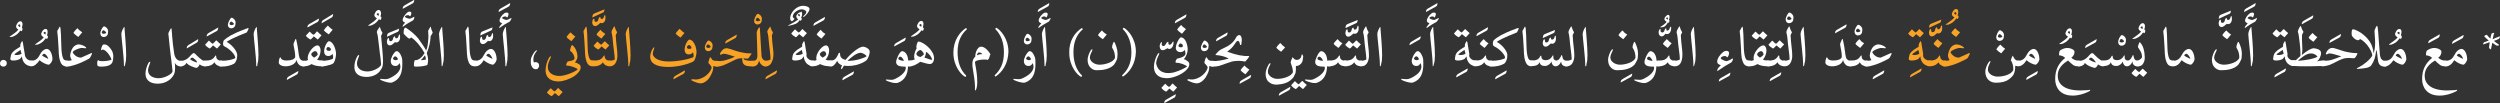 <?xml version="1.0" encoding="utf-8"?>
<!-- Generator: Adobe Illustrator 19.2.0, SVG Export Plug-In . SVG Version: 6.00 Build 0)  -->
<svg version="1.1" id="Layer_1" xmlns="http://www.w3.org/2000/svg" xmlns:xlink="http://www.w3.org/1999/xlink" x="0px" y="0px"
	 viewBox="0 0 776.7 32.1" style="enable-background:new 0 0 776.7 32.1;" xml:space="preserve">
<rect x="0" y="0" width="776.7" height="32.1" fill="#333333" stroke="none"/>
<style type="text/css">
	.st0{fill:#FFFFFF;}
	.st1{fill:#F9A326;}
</style>
<g>
	<path class="st0" d="M1.8,18.9c0.3,0.2,0.3,0.6,0.3,0.8c0,0.2-0.1,0.6-0.3,0.7c-0.2,0.2-0.5,0.3-0.8,0.3c-0.2,0-0.5-0.1-0.7-0.3
		C0.1,20.3,0,20,0,19.7c0-0.3,0.1-0.5,0.3-0.8c0.2-0.2,0.5-0.3,0.7-0.3S1.6,18.7,1.8,18.9z"/>
	<path class="st0" d="M7,7.5c0,0.4-0.1,0.7-0.2,1.1C6.9,8.7,7,8.8,7,8.9c0,0.3-0.1,0.6-0.2,0.7c0,0.1-0.1,0.1-0.1,0.1L6.3,9.5
		c-0.4,0.6-1,1.3-1.9,1.7c-0.3,0.2-0.7,0.3-1.1,0.3c-0.2,0-0.3,0-0.3-0.1c0-0.1,0.2-0.1,0.4-0.3c0.6-0.4,1.9-1.3,2.3-1.9
		C5.4,9,5,8.7,5,8.2c0-0.3,0.2-0.6,0.4-1C5.7,6.8,6,6.6,6.4,6.6C6.8,6.6,7,7.1,7,7.5z M5.6,7.9C5.6,7.9,5.6,7.9,5.6,7.9
		c0,0.1,0.3,0.4,0.6,0.5c0.1-0.1,0.1-0.3,0.1-0.5c0-0.2-0.1-0.3-0.3-0.3C5.9,7.5,5.7,7.7,5.6,7.9z"/>
	<path class="st0" d="M8.6,18.5c0.4,0.2,0.7,0.3,0.9,0.3h0.3c0.5,0,0.8,0.3,0.8,0.8c0,0.6-0.3,0.9-0.8,0.9H9.5
		c-0.6,0-1.1-0.2-1.7-0.7c-0.5-0.5-0.9-1.2-1-2.3c-0.2,0.3-0.3,0.5-0.6,0.8c-0.5,0.3-1.2,0.5-2,0.5c-0.6,0-1-0.1-1-0.5
		c0.2-1.7,0.5-1.9,1.3-2.6c0.3-0.3,1.4-0.9,1.8-1.2c0-0.2,0-0.3,0-0.4c0-0.4,0.1-0.6,0.3-0.9c0.1-0.2,0.2-0.4,0.3-0.4
		c0.1,0,0.1,0.1,0.2,0.4c0.3,1.5,0.4,2.8,0.6,3.6C7.7,17.6,8.1,18.1,8.6,18.5z M6.4,15.5c-0.7,0.5-1.9,1.2-1.9,1.4
		c0,0.1,0.2,0.2,0.6,0.2c0.5,0,1.1-0.1,1.6-0.4C6.5,16.2,6.5,16.1,6.4,15.5z"/>
	<path class="st0" d="M14.8,9.9c0,0.4-0.1,0.7-0.2,1.1c0.2,0.1,0.3,0.2,0.3,0.3c0,0.3-0.1,0.6-0.2,0.7c0,0.1-0.1,0.1-0.1,0.1
		l-0.4-0.2c-0.4,0.6-1,1.3-1.9,1.7c-0.3,0.2-0.7,0.3-1.1,0.3c-0.2,0-0.3,0-0.3-0.1c0-0.1,0.2-0.1,0.4-0.3c0.6-0.4,1.9-1.3,2.3-1.9
		c-0.3-0.2-0.8-0.5-0.8-1c0-0.3,0.2-0.6,0.4-1C13.6,9.1,13.9,9,14.2,9C14.7,9,14.8,9.5,14.8,9.9z M13.5,10.2
		C13.5,10.2,13.4,10.3,13.5,10.2c0,0.1,0.3,0.4,0.6,0.5c0.1-0.1,0.1-0.3,0.1-0.5c0-0.2-0.1-0.3-0.3-0.3C13.8,9.9,13.6,10,13.5,10.2z
		"/>
	<path class="st0" d="M9.7,20.6L9.7,20.6c-0.6,0-0.8-0.3-0.8-0.9c0-0.5,0.3-0.8,0.7-0.8h0.1c0.9,0,1.7-0.4,2.2-1.1l0.9-1.5
		c0.6-0.8,1.3-1.1,1.7-1.1c1.3,0,1.8,2.2,1.8,3.1c0,0.8-0.8,1.8-1.2,1.8c-0.6,0-2.1-0.7-2.8-1.4C11.4,20,10.6,20.6,9.7,20.6z
		 M13.7,16.7c-0.1,0-0.2,0.1-0.4,0.2c-0.1,0.1-0.1,0.2-0.2,0.4c0.3,0.2,1.4,0.8,1.9,1C14.9,17.7,14.2,16.7,13.7,16.7z"/>
	<path class="st0" d="M20.7,20.6c-0.5,0-0.9-0.1-1.3-0.4c-0.5-0.4-0.8-1.3-1-2.3c-0.1-0.8-0.2-1.7-0.2-2.8c-0.1-1.5-0.2-3.8-0.4-5.2
		c0-0.1,0-0.1,0-0.2c0-0.1,0-0.1,0.1-0.3c0.2-0.3,0.4-0.6,0.5-0.9c0.1-0.2,0.2-0.2,0.2-0.2c0.1,0,0.1,0.1,0.2,0.5
		c0.3,2.6,0.1,6.3,0.5,8.3c0.1,0.5,0.2,0.7,0.3,1c0.2,0.5,0.6,0.7,1.1,0.7c0.6,0,0.9,0.3,0.9,0.8c0,0.7-0.3,0.9-0.8,0.9H20.7z"/>
	<path class="st0" d="M21.8,17.3c0-0.4,0.2-1.3,0.5-1.9c0.5-1.1,1.4-1.6,2.2-1.6c0.5,0,1.5,0.3,2.1,0.8c0.2,0.2,0.2,0.3,0.2,0.3
		c0,0.1-0.1,0.1-0.2,0.1c-0.3,0-0.7-0.1-1.2-0.1c-0.8,0-2.7,0.8-2.8,1.3c0,0.3,1,1.7,2.5,1.7h0.1c0.9-0.4,2.1-0.9,2.7-1.2
		c0.3-0.2,0.5-0.2,0.6-0.2c0.1,0,0.1,0,0.1,0.1c0,0.2-0.4,0.9-0.6,1.3c-0.1,0.1-0.2,0.2-0.3,0.3c-0.5,0.3-1.3,0.7-2.4,1.2
		c-1.1,0.5-3.4,1.3-4.5,1.3h-0.1c-0.5,0-0.8-0.3-0.8-0.9c0-0.6,0.3-0.9,0.8-0.9h0.1c0.2,0,0.9,0,1.5-0.2
		C22.1,18.3,21.8,17.8,21.8,17.3z M25.5,10c0.1,0,0.1,0.1,0,0.1c-0.2,0.2-0.8,0.9-1.1,1.3c-0.1,0.1-0.1,0.1-0.2,0
		c-0.3-0.2-1.1-0.8-1.3-1.1c-0.1-0.1-0.1-0.1,0-0.2c0.2-0.4,0.7-0.9,1-1.2c0.1-0.1,0.2-0.2,0.2-0.1C24.4,9.2,24.9,9.6,25.5,10z"/>
	<path class="st0" d="M32.3,8.2c0.5,0,1.3,0.7,1.3,1.5c0,0.3-0.1,0.6-0.1,0.9c-0.2,0.6-0.7,0.9-1.3,0.9c-0.6,0-1-0.5-1-1
		C31,9.9,31.9,8.2,32.3,8.2z M32.1,9.4c-0.2,0-0.5,0.5-0.5,0.7c0,0.2,0.3,0.4,0.6,0.4c0.4,0,0.8-0.2,0.8-0.4
		C33,10.1,32.5,9.4,32.1,9.4z"/>
	<path class="st0" d="M35.2,17.6c0,0.6-0.1,1.3-0.2,1.5c-0.3,1.1-1.5,1.6-3.7,1.6c-0.5,0-0.8-0.1-0.9-0.2c-0.2-0.2-0.2-0.5-0.2-0.9
		c0-0.3,0-0.5,0.1-0.6c0.1-0.3,0.1-0.3,0.2-0.3c0.1,0,0.1,0.1,0.2,0.1c0.2,0.2,0.7,0.2,1.3,0.2c0.9,0,2.1-0.2,2.5-0.4
		c0.1,0,0.1-0.1,0.1-0.1c0,0,0-0.1,0-0.1c-0.3-1-1.7-3-2.7-3c-0.1,0-0.3,0.2-0.4,0.2c0,0-0.1,0-0.1-0.1c0-0.4,0.3-1.4,0.6-1.6
		c0.1-0.1,0.2-0.1,0.4-0.1c0.3,0,0.6,0.1,0.8,0.2c0.4,0.2,1.1,0.9,1.6,1.8C35,16.2,35.2,16.8,35.2,17.6z"/>
	<path class="st0" d="M38.6,20.6c-0.1,0-0.1-0.1-0.1-0.5c0-2.3-0.8-8.5-0.8-9.5c0-0.5,0.3-1.3,0.6-1.8c0.1-0.2,0.2-0.4,0.3-0.4
		c0.1,0,0.1,0.1,0.1,0.6c0.1,1.6,0.5,5.5,0.5,8.2c0,1.1-0.1,2.1-0.3,2.6C38.9,20.3,38.7,20.6,38.6,20.6z"/>
	<path class="st0" d="M49.3,24.3c1.8,0,4.3-1.3,4.3-2.2c-0.1-1.5-0.3-2.4-0.4-3.6c-0.3-2.3-0.5-4.1-0.8-7.2c0-0.3-0.1-0.6-0.1-0.7
		c0-0.2,0-0.3,0.1-0.5c0.2-0.4,0.6-1.3,0.8-1.3c0.1,0,0.1,0.1,0.1,0.2c0.1,0.7,0.1,1.2,0.2,2.4c0.1,1.3,0.3,3.3,0.6,5.1
		c0.2,1.5,1,2.4,2,2.4h0.2c0.5,0,0.8,0.3,0.8,0.8c0,0.6-0.3,0.9-0.8,0.9H56c-0.7,0-1.4-0.4-1.7-1.1c0.1,0.7,0.1,1.2,0.1,1.6
		c0,1.5-0.3,2-0.7,2.6c-0.3,0.5-1.8,2.3-4.7,2.3c-2.9,0-3.8-1.6-3.8-3.1c0-1.1,0.4-2.3,0.8-3.1c0.2-0.5,0.5-0.6,0.6-0.6
		c0.1,0,0.1,0,0.1,0.1c0,0.1-0.1,0.3-0.2,0.6c-0.2,0.6-0.5,1.3-0.5,1.9C46,23.7,47.8,24.3,49.3,24.3z"/>
	<path class="st0" d="M61.5,12.2c0.1,0,0.1,0,0.1,0c0,0.4-0.2,0.9-0.4,1L58.1,15c-0.1,0-0.1,0-0.1,0c0-0.2,0.1-0.6,0.2-0.7
		c0.1-0.1,0.2-0.2,0.5-0.4L61.5,12.2z"/>
	<path class="st0" d="M56.2,20.6h-0.1c-0.5,0-0.7-0.3-0.7-0.8c0-0.6,0.2-0.9,0.7-0.9h0.1c1.2,0,2-0.6,2.6-1.2c0.6-0.6,1-1.2,1.4-1.2
		c0.1,0,0.3,0.1,0.4,0.2c0.7,0.7,2.1,2.2,2.9,2.2h0.1c0.5,0,0.8,0.3,0.8,0.8c0,0.6-0.3,0.9-0.8,0.9h-0.1c-0.7,0-1.3-0.5-1.5-0.6
		c-0.1,0.5-0.7,1.1-1,1.1c-0.3,0-2.5-0.7-3.1-1.6C57.7,20.2,56.9,20.6,56.2,20.6z M60.5,18.4c-0.3-0.3-0.6-0.5-0.8-0.5
		c-0.2,0-0.2,0.1-0.4,0.2c-0.1,0.1-0.2,0.2-0.2,0.3c0,0.1,0.2,0.2,0.9,0.6c0.3,0.1,1,0.4,1.1,0.4c0.1,0,0.1,0,0.1-0.1
		C61.3,19.2,60.8,18.6,60.5,18.4z"/>
	<path class="st0" d="M67.7,8.6c0.1,0,0.1,0,0.1,0c0,0.4-0.2,0.9-0.4,1l-3.1,1.7c-0.1,0-0.1,0-0.1,0c0-0.2,0.1-0.6,0.2-0.7
		c0.1-0.1,0.2-0.2,0.5-0.4L67.7,8.6z"/>
	<path class="st0" d="M67.2,17.8c0,0.4,0.5,0.9,1,1c0.1,0,0.3,0,0.4,0h0.1c0.6,0,0.6,0.5,0.6,0.8c0,0.2,0,0.9-0.6,0.9h-0.1
		c-0.1,0-0.2,0-0.4,0c-1.1-0.1-1.6-1.1-1.6-1.2c-0.2,0.5-1.1,1.3-2.8,1.3h-0.1c-0.5,0-0.7-0.4-0.7-0.9c0-0.4,0.2-0.9,0.7-0.9h0.5
		c0.7,0,1.8-0.1,2.5-1.2c0.2-0.3,0.3-0.4,0.4-0.4C67.1,17.3,67.2,17.5,67.2,17.8z M67,12.7c0.1-0.1,0.2-0.2,0.3-0.1
		c0.4,0.4,0.8,0.8,1.2,1.1c0.1,0.1,0.1,0.1,0,0.2c-0.3,0.4-0.7,0.7-1,1.1c-0.1,0.1-0.1,0.1-0.2,0c-0.3-0.2-0.7-0.6-1.1-0.9
		c-0.2,0.3-0.7,0.7-0.9,0.9c-0.1,0.1-0.1,0.1-0.3,0c-0.4-0.2-0.9-0.6-1.2-1c-0.1-0.1-0.1-0.1,0-0.2c0.3-0.3,0.7-0.8,1-1.1
		c0.1-0.1,0.1-0.1,0.2,0c0.3,0.3,0.8,0.8,1.1,0.9C66.4,13.4,66.8,12.9,67,12.7z"/>
	<path class="st0" d="M71.9,5.5c0.5,0,1.3,0.7,1.3,1.5c0,0.3-0.1,0.6-0.1,0.9c-0.2,0.6-0.7,0.9-1.3,0.9c-0.6,0-1-0.5-1-1
		C70.7,7.2,71.6,5.5,71.9,5.5z M71.8,6.7c-0.2,0-0.5,0.5-0.5,0.7c0,0.2,0.3,0.4,0.6,0.4c0.4,0,0.8-0.2,0.8-0.4
		C72.7,7.4,72.2,6.7,71.8,6.7z"/>
	<path class="st0" d="M77.2,8.7C77.3,8.7,77.3,8.7,77.2,8.7c0.1,0.3-0.3,1-0.5,1.3c0,0.1-0.1,0.1-0.1,0.1c-0.5,0.2-4.4,1.7-6.2,2.9
		c1.7,0.9,3.3,2.9,3.3,4.1c0,1.2-0.3,2.1-1,2.7c-1.1,0.6-2.4,0.9-4.1,0.9h-0.2c-0.3,0-0.5-0.4-0.5-0.9c0-0.5,0.2-0.9,0.5-0.9h0.2
		c2.3,0,4.1-0.5,4.5-0.9c0-1.1-1.8-2.8-3.2-3.5c-0.2-0.1-0.4-0.2-0.5-0.4c-0.1-0.1-0.1-0.3-0.1-0.6c0-0.4,0.1-0.8,0.3-1
		c0.5-0.5,1.1-0.9,2.1-1.5c2.1-1.1,4.2-1.9,5.1-2.2C77,8.7,77.2,8.7,77.2,8.7z"/>
	<path class="st0" d="M79.7,20.6c-0.1,0-0.1-0.1-0.1-0.5c0-2.3-0.8-8.5-0.8-9.5c0-0.5,0.3-1.3,0.6-1.8c0.1-0.2,0.2-0.4,0.3-0.4
		c0.1,0,0.1,0.1,0.1,0.6c0.1,1.6,0.5,5.5,0.5,8.2c0,1.1-0.1,2.1-0.3,2.6C80,20.3,79.9,20.6,79.7,20.6z"/>
	<path class="st0" d="M92.6,22.1c0.1,0,0.1,0,0.1,0c0,0.4-0.2,0.9-0.4,1l-3.1,1.7c-0.1,0-0.1,0-0.1,0c0-0.2,0.1-0.6,0.2-0.7
		c0.1-0.1,0.2-0.2,0.5-0.4L92.6,22.1z"/>
	<path class="st0" d="M94.3,18.9h0.2c0.5,0,0.7,0.3,0.7,0.8c0,0.6-0.3,0.9-0.8,0.9h-0.2c-0.6,0-1-0.2-1.3-0.5
		c-0.3-0.3-0.6-0.7-0.8-1.5c-0.2,1.2-1.7,2-3.4,2c-0.5,0-1.1-0.1-1.6-0.4c-0.3-0.2-0.5-0.5-0.5-0.8c0-0.4,0.1-1,0.3-1.4
		c0.1-0.1,0.1-0.2,0.2-0.2c0.1,0,0.1,0.1,0.2,0.3c0.2,0.5,0.9,0.7,1.7,0.7c1.6,0,2.4-0.4,2.7-1c0-0.2,0-0.3,0-0.5
		c0-0.9-0.3-2.2-0.5-3.3c0-0.1,0-0.3,0-0.3c0-0.1,0-0.3,0.4-1.1c0.1-0.3,0.2-0.5,0.3-0.5c0.1,0,0.1,0.1,0.2,0.5
		c0.6,2.5,0.6,4.2,0.9,5.2c0.1,0.3,0.2,0.5,0.3,0.6C93.6,18.7,93.9,18.9,94.3,18.9z"/>
	<path class="st0" d="M99,5.8c0.1,0,0.1,0,0.1,0c0,0.4-0.2,0.9-0.4,1l-3.1,1.7c-0.1,0-0.1,0-0.1,0c0-0.2,0.1-0.6,0.2-0.7
		c0.1-0.1,0.2-0.2,0.5-0.4L99,5.8z"/>
	<path class="st0" d="M100.3,18.9c0.5,0,0.7,0.3,0.7,0.8c0,0.6-0.2,0.9-0.7,0.9h-0.2c-1.6,0-2.6-0.3-3.3-0.7
		c-0.6,0.4-1.4,0.7-2.4,0.7h-0.2c-0.5,0-0.7-0.3-0.7-0.9c0-0.5,0.2-0.8,0.7-0.8h0.2c0.7,0,1.1-0.1,1.3-0.3c-0.1-0.2-0.1-0.4-0.1-0.6
		c0-1.7,1.9-3.9,3-3.9c0.6,0,1,0.7,1,1.6c0,0.9-0.4,2.1-1.1,2.8c0.3,0.2,0.9,0.3,1.6,0.3H100.3z M98.3,9.9c0.1-0.1,0.2-0.2,0.3-0.1
		c0.4,0.4,0.8,0.8,1.2,1.1c0.1,0.1,0.1,0.1,0,0.2c-0.3,0.4-0.7,0.7-1,1.1c-0.1,0.1-0.1,0.1-0.2,0c-0.3-0.2-0.7-0.6-1.1-0.9
		c-0.2,0.3-0.7,0.7-0.9,0.9c-0.1,0.1-0.1,0.1-0.3,0c-0.4-0.2-0.9-0.6-1.2-1c-0.1-0.1-0.1-0.1,0-0.2c0.3-0.3,0.7-0.8,1-1.1
		c0.1-0.1,0.1-0.1,0.2,0c0.3,0.3,0.8,0.8,1.1,0.9C97.8,10.6,98.2,10.1,98.3,9.9z M97.9,15.9c-0.6,0-1.2,0.7-1.2,0.9
		c0,0.4,0.3,0.7,0.9,1.1c0.2-0.1,1.1-0.7,1.1-1C98.6,16.3,98.4,15.9,97.9,15.9z"/>
	<path class="st0" d="M103.4,4.4c0.1,0,0.1,0,0.1,0c0,0.4-0.2,0.9-0.4,1L100,7.2c-0.1,0-0.1,0-0.1,0c0-0.2,0.1-0.6,0.2-0.7
		c0.1-0.1,0.2-0.2,0.5-0.4L103.4,4.4z"/>
	<path class="st0" d="M104.4,16.7c0,0.9-0.3,2.2-0.7,2.8c-0.2,0.3-0.7,0.5-1,0.6c-1,0.3-1.9,0.5-2.5,0.5H100c-0.5,0-0.7-0.3-0.7-0.9
		c0-0.5,0.2-0.8,0.7-0.8h0.1c1,0,2.1-0.2,2.7-0.4c0.6-0.2,0.7-0.2,0.7-0.8c0-0.3-0.1-0.6-0.2-1c-0.2,0.4-0.7,0.7-1.3,0.7
		c-0.8,0-1.3-0.5-1.3-1.5c0-1.4,1-3.1,1.5-3.1C103.6,12.9,104.4,15.5,104.4,16.7z M103.3,9.2c0.1,0,0.1,0.1,0,0.1
		c-0.2,0.2-0.8,0.9-1.1,1.3c-0.1,0.1-0.1,0.1-0.2,0c-0.3-0.2-1.1-0.8-1.3-1.1c-0.1-0.1-0.1-0.1,0-0.2c0.2-0.4,0.7-0.9,1-1.2
		c0.1-0.1,0.2-0.2,0.2-0.1C102.3,8.4,102.8,8.9,103.3,9.2z M102.5,14.8c-0.2-0.1-0.4-0.2-0.6-0.2c-0.1,0-0.3,0.1-0.4,0.3
		c-0.1,0.2-0.1,0.3-0.1,0.4c0,0.3,0.4,0.5,0.7,0.5c0.4,0,0.7-0.1,0.7-0.4C102.9,15.3,102.7,15,102.5,14.8z"/>
	<path class="st0" d="M118.4,4c0,0.4-0.1,0.7-0.2,1.1c0.2,0.1,0.3,0.2,0.3,0.3c0,0.3-0.1,0.6-0.2,0.7c0,0.1-0.1,0.1-0.1,0.1L117.7,6
		c-0.4,0.6-1,1.3-1.9,1.7c-0.3,0.2-0.7,0.3-1.1,0.3c-0.2,0-0.3,0-0.3-0.1c0-0.1,0.2-0.1,0.4-0.3c0.6-0.4,1.9-1.3,2.3-1.9
		c-0.3-0.2-0.8-0.5-0.8-1c0-0.3,0.2-0.6,0.4-1c0.3-0.4,0.6-0.6,0.9-0.6C118.2,3.1,118.3,3.6,118.4,4z M117,4.4
		C117,4.4,117,4.4,117,4.4c0,0.1,0.3,0.4,0.6,0.5c0.1-0.1,0.1-0.3,0.1-0.5c0-0.2-0.1-0.3-0.3-0.3C117.3,4.1,117.1,4.2,117,4.4z"/>
	<path class="st0" d="M119,19c0,1.7-0.3,2.1-0.7,2.7c-0.9,1.5-2.7,2.2-4.4,2.2c-3,0-3.8-1.6-3.8-3.1c0-1.1,0.3-2.2,0.8-3.1
		c0.2-0.5,0.5-0.6,0.6-0.6c0.1,0,0.1,0.1,0.1,0.1c0,0.1-0.1,0.3-0.2,0.6c-0.2,0.5-0.5,1.3-0.5,1.9c0,1.3,1,2.5,3.3,2.5
		c1.6,0,3.7-1.1,4.1-1.9c0-0.1,0.1-0.2,0.1-0.3c-0.1-1.4-0.2-2.4-0.4-3.6c-0.3-2.3-0.3-2.8-0.6-5c0-0.3-0.2-1-0.3-1.3
		c0-0.1,0-0.1,0-0.2c0,0,0-0.1,0-0.1c0-0.1,0.1-0.3,0.3-0.6c0.2-0.4,0.5-0.8,0.6-0.8c0.1,0,0.1,0.1,0.1,0.2c0.2,0.7,0.4,1.1,0.6,1.3
		c0,0.1,0.1,0.1,0.1,0.2c0,0,0,0.1,0,0.2c-0.1,0.2-0.2,0.6-0.4,0.8C118.6,13.6,119,17.3,119,19z"/>
	<path class="st0" d="M121.1,14.1c-0.6,0-0.9-0.5-0.9-1.1c0-0.2,0-0.4,0.1-0.6c0-0.2,0.2-0.6,0.4-0.6c0.1,0,0.2,0.2,0.2,0.4v0.2
		c0,0.2,0.2,0.4,0.5,0.4h0c0.3,0,0.6-0.3,0.7-0.7c0-0.2,0.2-0.8,0.5-0.8c0.1,0,0.2,0.1,0.2,0.4c0,0.1,0.1,0.2,0.3,0.2
		c0.3,0,0.6-0.2,0.7-0.6c0.1-0.5,0.2-0.6,0.3-0.6c0.2,0,0.2,0.5,0.2,0.8c0,0.2,0,0.5-0.1,0.8c-0.2,0.5-0.5,0.9-1.1,0.9
		c-0.1,0-0.3-0.1-0.3-0.1c-0.1,0-0.1,0-0.2,0.1C122,13.7,121.7,14.1,121.1,14.1z M124,8.9C124.1,8.9,124.1,8.9,124,8.9
		c0,0.3-0.1,0.7-0.3,0.9c-0.1,0.1-0.2,0.1-0.4,0.2l-3,1.4c0,0-0.1,0-0.1,0c0-0.1,0.1-0.3,0.1-0.6c0.1-0.3,0.2-0.3,0.2-0.4
		c0.1-0.1,0.1-0.1,0.3-0.2L124,8.9z"/>
	<path class="st0" d="M124.7,17.5c0.3,0.7,0.3,1.3,0.3,2.3c0,3-0.8,4.9-3.1,5.8c-0.1,0-0.3,0.1-0.5,0.1c-0.7,0-2-0.3-3-0.8
		c-0.2-0.1-0.3-0.2-0.3-0.3c0-0.1,0.1-0.1,0.3-0.1c0.1,0,0.8,0.1,1.4,0.1c0.7,0,1.4-0.3,2.5-1c1.2-0.7,2.1-1.8,2.1-2.9
		c0-0.4-0.1-0.7-0.3-1.1c-0.2,0.5-0.6,0.9-1.2,0.9c-0.9,0-1.5-0.5-1.5-1.6c0-0.4,0.2-1,0.5-1.6c0.4-0.7,0.9-1.4,1.3-1.4
		C123.7,15.8,124.3,16.5,124.7,17.5z M122.8,17.5c-0.2,0-0.4,0.2-0.5,0.3c-0.1,0.1-0.2,0.3-0.2,0.4c0,0.3,0.5,0.5,0.9,0.5
		c0.3,0,0.5-0.1,0.6-0.3C123.6,17.9,123,17.5,122.8,17.5z"/>
	<path class="st0" d="M128.6,0c0.1,0,0.1,0,0.1,0c0,0.4-0.2,0.9-0.4,1l-3.1,1.7c-0.1,0-0.1,0-0.1,0c0-0.2,0.1-0.6,0.2-0.7
		c0.1-0.1,0.2-0.2,0.5-0.4L128.6,0z"/>
	<path class="st0" d="M128.5,6.1c-0.1,0.2-0.2,0.2-0.3,0.3c-0.6,0.3-2,1.1-3,1.9c-0.1,0.1-0.1,0-0.1-0.1c0-0.1,0.1-0.3,0.1-0.4
		c0.1-0.1,0.4-0.5,0.6-0.7c0.1-0.1,0.1-0.1,0-0.1c-0.5-0.2-0.7-0.4-0.7-0.8c0-0.7,0.7-1.6,1.3-2.2c0.2-0.2,0.5-0.4,0.8-0.4
		c0.4,0,0.6,0.2,0.6,0.5c0,0.2-0.1,0.5-0.2,0.7c-0.1,0.3-0.2,0.3-0.4,0.1c-0.1-0.1-0.3-0.2-0.4-0.2c-0.6,0-1,0.3-1,0.5
		c0,0.2,0.9,0.6,1.4,0.6c0,0,0.1,0,0.2,0c0.3-0.1,0.9-0.4,1.1-0.5c0.2-0.2,0.3-0.1,0.2,0.2C128.7,5.7,128.6,6,128.5,6.1z"/>
	<path class="st0" d="M134.3,9.8c0.1,0.1,0.1,0.2,0.1,0.2c0,0,0,0.1,0,0.2c-0.1,0.3-0.4,0.7-0.6,1c-0.1,1.8-0.4,3.2-1.2,5.3
		c0.2,0.6,0.4,1.4,0.4,2.2c0,0.5-0.1,1-0.2,1.4c-0.1,0.3-2,0.6-3.3,0.6c-0.3,0-0.6,0-0.8-0.1c-0.1,0-0.1-0.2-0.1-0.5
		c0-0.5,0.1-1.1,0.2-1.3c0,0,0.1-0.1,0.1-0.1c0.1,0,0.1,0,0.2,0c1,0,2.1-1,2.8-2.2c-0.9-1.7-2.6-3.9-4.2-4.9c0,0.1-0.3,0.4-0.6,0.4
		c-0.2,0-1.6-1.3-1.7-1.6c0-0.2,0-0.3,0-0.5c0-0.4,0.1-0.8,0.2-1c0.1-0.2,0.2-0.3,0.3-0.3c0.2,0,0.4,0.1,0.6,0.3
		c1.2,0.8,2.4,1.8,3.4,3c0.7,1,1.7,2.3,2.5,3.8c0.4-1,0.5-1.7,0.6-2.9c0.1-0.7,0.1-1.2,0.1-1.7c0-0.9-0.1-1.2-0.1-1.4
		c0-0.1,0.1-0.3,0.2-0.5c0.3-0.5,0.5-0.9,0.6-0.9c0,0,0.1,0.1,0.1,0.2C133.9,8.9,134.1,9.3,134.3,9.8z M132,17.2
		c-0.6,0.8-0.7,1-1.3,1.5c0.6,0,1.1-0.1,1.6-0.2C132.3,18.2,132.3,17.8,132,17.2z"/>
	<path class="st0" d="M137.3,20.6c-0.1,0-0.1-0.1-0.1-0.5c0-2.3-0.8-8.5-0.8-9.5c0-0.5,0.3-1.3,0.6-1.8c0.1-0.2,0.2-0.4,0.3-0.4
		c0.1,0,0.1,0.1,0.1,0.6c0.1,1.6,0.5,5.5,0.5,8.2c0,1.1-0.1,2.1-0.3,2.6C137.6,20.3,137.4,20.6,137.3,20.6z"/>
	<path class="st0" d="M147.5,20.6c-0.5,0-0.9-0.1-1.3-0.4c-0.5-0.4-0.8-1.3-1-2.3c-0.1-0.8-0.2-1.7-0.2-2.8
		c-0.1-1.5-0.2-3.8-0.4-5.2c0-0.1,0-0.1,0-0.2c0-0.1,0-0.1,0.1-0.3c0.2-0.3,0.4-0.6,0.5-0.9c0.1-0.2,0.2-0.2,0.2-0.2
		c0.1,0,0.1,0.1,0.2,0.5c0.3,2.6,0.1,6.3,0.5,8.3c0.1,0.5,0.2,0.7,0.3,1c0.2,0.5,0.6,0.7,1.1,0.7c0.6,0,0.9,0.3,0.9,0.8
		c0,0.7-0.3,0.9-0.8,0.9H147.5z"/>
	<path class="st0" d="M150,13.7c-0.6,0-0.9-0.5-0.9-1.1c0-0.2,0-0.4,0.1-0.6c0-0.2,0.2-0.6,0.4-0.6c0.1,0,0.2,0.2,0.2,0.4V12
		c0,0.2,0.2,0.4,0.5,0.4h0c0.3,0,0.6-0.3,0.7-0.7c0-0.2,0.2-0.8,0.5-0.8c0.1,0,0.2,0.1,0.2,0.4c0,0.1,0.1,0.2,0.3,0.2
		c0.3,0,0.6-0.2,0.7-0.6c0.1-0.5,0.2-0.6,0.3-0.6c0.2,0,0.2,0.5,0.2,0.8c0,0.2,0,0.5-0.1,0.8c-0.2,0.5-0.5,0.9-1.1,0.9
		c-0.1,0-0.3-0.1-0.3-0.1c-0.1,0-0.1,0-0.2,0.1C151,13.3,150.6,13.7,150,13.7z M153,8.5C153,8.5,153,8.5,153,8.5
		c0,0.3-0.1,0.7-0.3,0.9c-0.1,0.1-0.2,0.1-0.4,0.2l-3,1.4c0,0-0.1,0-0.1,0c0-0.1,0.1-0.3,0.1-0.6c0.1-0.3,0.2-0.3,0.2-0.4
		c0.1-0.1,0.1-0.1,0.3-0.2L153,8.5z"/>
	<path class="st0" d="M147.7,20.6L147.7,20.6c-0.6,0-0.8-0.3-0.8-0.9c0-0.5,0.3-0.8,0.7-0.8h0.1c0.9,0,1.7-0.4,2.2-1.1l0.9-1.5
		c0.6-0.8,1.3-1.1,1.7-1.1c1.3,0,1.8,2.2,1.8,3.1c0,0.8-0.8,1.8-1.2,1.8c-0.6,0-2.1-0.7-2.8-1.4C149.5,20,148.7,20.6,147.7,20.6z
		 M151.7,16.7c-0.1,0-0.2,0.1-0.4,0.2c-0.1,0.1-0.1,0.2-0.2,0.4c0.3,0.2,1.4,0.8,1.9,1C152.9,17.7,152.2,16.7,151.7,16.7z"/>
	<path class="st0" d="M158.4,1c0.1,0,0.1,0,0.1,0c0,0.4-0.2,0.9-0.4,1l-3.1,1.7c-0.1,0-0.1,0-0.1,0c0-0.2,0.1-0.6,0.2-0.7
		c0.1-0.1,0.2-0.2,0.5-0.4L158.4,1z"/>
	<path class="st0" d="M158.2,6.8c-0.6,0.3-2,1.1-3,1.9c0,0-0.1,0-0.1,0c0,0,0,0,0-0.1c0-0.1,0.1-0.3,0.2-0.5
		c0.1-0.1,0.4-0.5,0.6-0.7c0,0,0.1-0.1,0.1-0.1c0,0,0-0.1-0.1-0.1c-0.4-0.2-0.6-0.3-0.7-0.7c0,0,0-0.1,0-0.1c0-0.7,0.7-1.7,1.4-2.2
		c0.2-0.2,0.5-0.3,0.8-0.3c0.4,0,0.6,0.2,0.6,0.5c0,0.2-0.1,0.4-0.2,0.7c-0.1,0.2-0.1,0.3-0.2,0.3c-0.1,0-0.1,0-0.2-0.1
		c-0.1-0.1-0.2-0.2-0.4-0.2c-0.6,0-1,0.3-1,0.5c0,0.2,1,0.6,1.4,0.6c0,0,0.1,0,0.1,0c0.2-0.1,0.8-0.3,1.1-0.5
		c0.1-0.1,0.2-0.1,0.2-0.1c0,0,0.1,0,0.1,0.1c0,0.1,0,0.2-0.1,0.3C158.5,6.6,158.4,6.7,158.2,6.8z M157.1,20.6
		c-0.1,0-0.1-0.1-0.1-0.5c0-2.3-0.8-8.5-0.8-9.5c0-0.5,0.3-1.3,0.6-1.8c0.1-0.2,0.2-0.4,0.3-0.4c0.1,0,0.1,0.1,0.1,0.6
		c0.1,1.6,0.5,5.5,0.5,8.2c0,1.1-0.1,2.1-0.3,2.6C157.4,20.3,157.3,20.6,157.1,20.6z"/>
	<path class="st0" d="M167.2,19.6c0.2,0.2,0.3,0.5,0.3,0.8c0,0.3-0.2,0.7-0.4,0.9c-0.2,0.2-0.5,0.2-0.7,0.2c-0.5,0-0.9-0.3-1.2-0.9
		c-0.3-0.5-0.3-1-0.3-1.5c0-0.6,0.1-1.2,0.4-1.7c0.2-0.5,0.5-0.9,0.8-1.3c0.3-0.3,0.5-0.5,0.6-0.5c0.2,0,0.1,0.3-0.2,0.6
		c-0.6,0.8-0.8,1.5-0.8,2.4c0,0.4,0.1,0.5,0.2,0.8c0.2-0.1,0.5-0.1,0.6-0.1C166.7,19.3,167,19.4,167.2,19.6z"/>
	<path class="st1" d="M173.2,27.5c0.1-0.1,0.2-0.2,0.3-0.1c0.4,0.4,0.8,0.8,1.2,1.1c0.1,0.1,0.1,0.1,0,0.2c-0.3,0.4-0.7,0.7-1,1.1
		c-0.1,0.1-0.1,0.1-0.2,0c-0.3-0.2-0.7-0.6-1.1-0.9c-0.2,0.3-0.7,0.7-0.9,0.9c-0.1,0.1-0.1,0.1-0.3,0c-0.4-0.2-0.9-0.6-1.2-1
		c-0.1-0.1-0.1-0.1,0-0.2c0.3-0.3,0.7-0.8,1-1.1c0.1-0.1,0.1-0.1,0.2,0c0.3,0.3,0.8,0.8,1.1,0.9C172.6,28.2,173.1,27.7,173.2,27.5z"
		/>
	<path class="st1" d="M178.7,11.3c0.1,0,0.1,0.1,0,0.1c-0.2,0.2-0.8,0.9-1.1,1.3c-0.1,0.1-0.1,0.1-0.2,0c-0.3-0.2-1.1-0.8-1.3-1.1
		c-0.1-0.1-0.1-0.1,0-0.2c0.2-0.4,0.7-0.9,1-1.2c0.1-0.1,0.2-0.2,0.2-0.1C177.7,10.5,178.2,11,178.7,11.3z"/>
	<path class="st1" d="M173.8,23.6c2,0,5.3-1.5,5.7-2.1c-0.5-0.4-2.1-1.1-3.3-1.1c-0.2,0-0.3-0.1-0.3-0.3c0-0.2,0.2-0.6,0.4-0.9
		c0-0.1,0.1-0.1,0.1-0.1c0.5-0.1,0.8-0.2,1-0.2c0.4-0.1,0.9-0.3,1.1-0.6c0-1-0.5-1.9-1.3-2.5c-0.1,0-0.1-0.1-0.1-0.2
		c0-0.1,0.1-0.4,0.2-0.8c0.1-0.3,0.2-0.6,0.3-0.7c0.1-0.1,0.1-0.1,0.2-0.1c0.4,0.3,1,1,1.3,1.9c0.2,0.5,0.3,1.1,0.3,1.7
		c0,0.6-0.3,1.2-0.8,1.8c0.6,0.1,1.1,0.4,1.5,0.7c0.3,0.3,0.3,0.5,0.3,0.9c0,0.8-0.8,1.8-1.9,2.6c-1.5,1-3.6,1.7-5,1.7
		c-1.8,0-4-0.7-4-3.5c0-1.3,0.5-3,1.1-3.9c0.2-0.3,0.3-0.4,0.5-0.4c0.2,0,0,0.3-0.1,0.6c-0.5,1-0.8,1.9-0.8,2.6
		C170.1,22.5,171.7,23.6,173.8,23.6z"/>
	<path class="st1" d="M184.2,20.6c-0.5,0-0.9-0.1-1.3-0.4c-0.5-0.4-0.8-1.3-1-2.3c-0.1-0.8-0.2-1.7-0.2-2.8
		c-0.1-1.5-0.2-3.8-0.4-5.2c0-0.1,0-0.1,0-0.2c0-0.1,0-0.1,0.1-0.3c0.2-0.3,0.4-0.6,0.5-0.9c0.1-0.2,0.2-0.2,0.2-0.2
		c0.1,0,0.1,0.1,0.2,0.5c0.3,2.6,0.1,6.3,0.5,8.3c0.1,0.5,0.2,0.7,0.3,1c0.2,0.5,0.6,0.7,1.1,0.7c0.6,0,0.9,0.3,0.9,0.8
		c0,0.7-0.3,0.9-0.8,0.9H184.2z"/>
	<path class="st1" d="M184.9,8.1c-0.6,0-0.9-0.5-0.9-1.1c0-0.2,0-0.4,0.1-0.6c0-0.2,0.2-0.6,0.4-0.6c0.1,0,0.2,0.2,0.2,0.4v0.2
		c0,0.2,0.2,0.4,0.5,0.4h0c0.3,0,0.6-0.3,0.7-0.7c0-0.2,0.2-0.8,0.5-0.8c0.1,0,0.2,0.1,0.2,0.4c0,0.1,0.1,0.2,0.3,0.2
		c0.3,0,0.6-0.2,0.7-0.6c0.1-0.5,0.2-0.6,0.3-0.6c0.2,0,0.2,0.5,0.2,0.8c0,0.2,0,0.5-0.1,0.8c-0.2,0.5-0.5,0.9-1.1,0.9
		c-0.1,0-0.3-0.1-0.3-0.1c-0.1,0-0.1,0-0.2,0.1C185.8,7.7,185.5,8.1,184.9,8.1z M187.8,2.9C187.9,2.9,187.9,3,187.8,2.9
		c0,0.3-0.1,0.7-0.3,0.9c-0.1,0.1-0.2,0.1-0.4,0.2l-3,1.4c0,0-0.1,0-0.1,0c0-0.1,0.1-0.3,0.1-0.6c0.1-0.3,0.2-0.3,0.2-0.4
		c0.1-0.1,0.1-0.1,0.3-0.2L187.8,2.9z"/>
	<path class="st1" d="M187.9,17.8c0,0.4,0.5,0.9,1,1c0.1,0,0.3,0,0.4,0h0.1c0.6,0,0.6,0.5,0.6,0.8c0,0.2,0,0.9-0.6,0.9h-0.1
		c-0.1,0-0.2,0-0.4,0c-1.1-0.1-1.6-1.1-1.6-1.2c-0.2,0.5-1.1,1.3-2.8,1.3h-0.1c-0.5,0-0.7-0.4-0.7-0.9c0-0.4,0.2-0.9,0.7-0.9h0.5
		c0.7,0,1.8-0.1,2.5-1.2c0.2-0.3,0.3-0.4,0.4-0.4C187.8,17.3,187.9,17.5,187.9,17.8z M187.7,13c0.1-0.1,0.2-0.2,0.3-0.1
		c0.4,0.4,0.8,0.8,1.2,1.1c0.1,0.1,0.1,0.1,0,0.2c-0.3,0.4-0.7,0.7-1,1.1c-0.1,0.1-0.1,0.1-0.2,0c-0.3-0.2-0.7-0.6-1.1-0.9
		c-0.2,0.3-0.7,0.7-0.9,0.9c-0.1,0.1-0.1,0.1-0.3,0c-0.4-0.2-0.9-0.6-1.2-1c-0.1-0.1-0.1-0.1,0-0.2c0.3-0.3,0.7-0.8,1-1.1
		c0.1-0.1,0.1-0.1,0.2,0c0.3,0.3,0.8,0.8,1.1,0.9C187.1,13.6,187.5,13.2,187.7,13z M188,10.5c0.1,0,0.1,0.1,0,0.1
		c-0.2,0.2-0.8,0.9-1.1,1.3c-0.1,0.1-0.1,0.1-0.2,0c-0.3-0.2-1.1-0.8-1.3-1.1c-0.1-0.1-0.1-0.1,0-0.2c0.2-0.4,0.7-0.9,1-1.2
		c0.1-0.1,0.2-0.2,0.2-0.1C186.9,9.7,187.5,10.2,188,10.5z"/>
	<path class="st1" d="M191.1,19.8c-0.4,0.5-0.9,0.8-1.7,0.8h-0.2c-0.5,0-0.7-0.3-0.7-0.9c0-0.5,0.2-0.8,0.7-0.8h0.2
		c0.4,0,0.8-0.1,1.1-0.2c0.3-0.1,0.5-0.2,0.5-0.3c0-1.3-0.5-4-0.7-6.7c0-0.3-0.2-1.2-0.3-1.6c0-0.1,0-0.1,0-0.2c0-0.2,0.2-0.7,0.4-1
		c0.2-0.4,0.4-0.7,0.5-0.7c0.1,0,0.1,0.1,0.1,0.2c0.2,0.7,0.4,1.1,0.6,1.4c0,0.1,0.1,0.1,0.1,0.2c0,0,0,0.1,0,0.1
		c-0.1,0.2-0.3,0.6-0.4,0.8c0.1,2.6,0.5,4.6,0.5,5.9C191.9,18.1,191.6,19.1,191.1,19.8z"/>
	<path class="st1" d="M195.3,20.6c-0.1,0-0.1-0.1-0.1-0.5c0-2.3-0.8-8.5-0.8-9.5c0-0.5,0.3-1.3,0.6-1.8c0.1-0.2,0.2-0.4,0.3-0.4
		c0.1,0,0.1,0.1,0.1,0.6c0.1,1.6,0.5,5.5,0.5,8.2c0,1.1-0.1,2.1-0.3,2.6C195.6,20.3,195.5,20.6,195.3,20.6z"/>
	<path class="st1" d="M212.7,21.9c0.1,0,0.1,0,0.1,0c0,0.4-0.2,0.9-0.4,1l-3.1,1.7c-0.1,0-0.1,0-0.1,0c0-0.2,0.1-0.6,0.2-0.7
		c0.1-0.1,0.2-0.2,0.5-0.4L212.7,21.9z"/>
	<path class="st1" d="M216.4,16.3c0,0.3-0.2,1.4-0.5,2.1c-0.2,0.5-0.3,0.6-0.9,0.9c-1.2,0.6-4.3,1.5-7.4,1.5c-4,0-5.6-1.3-5.6-3.2
		c0-0.6,0.3-1.8,0.8-2.5c0.1-0.2,0.3-0.4,0.4-0.4c0,0,0.1,0,0.1,0.1c0,0.1-0.1,0.2-0.1,0.4c-0.2,0.5-0.4,1.1-0.4,1.5
		c0,0.8,1.1,2.4,4.9,2.4c2.8,0,5.8-0.6,7.1-1.1c0.7-0.2,0.7-0.3,0.7-0.8c0-0.3-0.1-0.6-0.2-1c-0.2,0.4-0.7,0.7-1.3,0.7
		c-0.8,0-1.3-0.5-1.3-1.5c0-1.4,1-3.1,1.5-3.1C215.3,12.3,216.4,14.3,216.4,16.3z M212.6,10.2c0.1,0,0.1,0.1,0,0.1
		c-0.2,0.2-0.8,0.9-1.1,1.3c-0.1,0.1-0.1,0.1-0.2,0c-0.3-0.2-1.1-0.8-1.3-1.1c-0.1-0.1-0.1-0.1,0-0.2c0.2-0.4,0.7-0.9,1-1.2
		c0.1-0.1,0.2-0.2,0.2-0.1C211.6,9.4,212.1,9.9,212.6,10.2z M214,14c-0.2,0-0.5,0.3-0.6,0.6c0,0,0,0.1,0,0.1c0,0,0,0.1,0,0.1
		c0.1,0.2,0.3,0.4,0.7,0.4c0.3,0,0.6-0.1,0.7-0.2c0,0,0,0,0-0.1C214.9,14.7,214.6,14,214,14z"/>
	<path class="st1" d="M220.1,12.6c0.5,0,1.3,0.7,1.3,1.5c0,0.3-0.1,0.6-0.1,0.9c-0.2,0.6-0.7,0.9-1.3,0.9c-0.6,0-1-0.5-1-1
		C218.8,14.3,219.7,12.6,220.1,12.6z M219.9,13.8c-0.2,0-0.5,0.5-0.5,0.7c0,0.2,0.3,0.4,0.6,0.4c0.4,0,0.8-0.2,0.8-0.4
		C220.8,14.5,220.4,13.8,219.9,13.8z"/>
	<path class="st1" d="M222.8,18.9c0.6,0,0.8,0.3,0.8,0.8c0,0.6-0.3,0.9-0.8,0.9h-0.2c-0.5,0-0.8,0-1-0.1c0,0.1,0,0.2,0,0.3
		c0,0.6-0.1,1.1-0.3,1.6c-0.4,0.9-1,2.5-2.7,3.3c-0.3,0.1-0.6,0.2-0.9,0.2c-0.7,0-1.8-0.4-2.6-0.8c-0.3-0.1-0.3-0.2-0.3-0.3
		c0-0.1,0.1-0.2,0.3-0.2c0.2,0,0.6,0.1,1,0.1c2.4,0,4.7-2.1,5-3.7c0-0.4-0.8-1.2-1-1.4c0,0,0-0.1,0-0.2c0-0.4,0.3-1.1,0.4-1.4
		c0.1-0.1,0.2-0.2,0.2-0.2c0.1,0,0.2,0.1,0.4,0.5c0.3,0.5,0.7,0.6,1.4,0.6H222.8z"/>
	<path class="st1" d="M228.8,10.8c0.1,0,0.1,0,0.1,0c0,0.4-0.2,0.9-0.4,1l-3.1,1.7c-0.1,0-0.1,0-0.1,0c0-0.2,0.1-0.6,0.2-0.7
		c0.1-0.1,0.2-0.2,0.5-0.4L228.8,10.8z"/>
	<path class="st1" d="M232.5,18.1c0,0,0,0-0.1,0.1c-0.1,0-0.2,0-0.3,0c-0.4,0-0.6,0-1.1-0.1c0,0.3,0.2,0.5,0.7,0.6
		c0.5,0.1,0.9,0.2,1.4,0.2h0.8c0.6,0,0.9,0.3,0.9,0.8c0,0.6-0.3,0.9-0.9,0.9h-0.7c-1,0-1.7-0.2-2.1-0.6c-0.4-0.4-0.5-1-0.5-1.9
		c-1,0-1.3,0.1-1.8,0.3c-0.3,0.1-0.7,0.3-1.5,0.7c-1.2,0.6-2.1,1-2.6,1.2c-0.6,0.2-1.3,0.4-1.9,0.4h-0.2c-0.5,0-0.8-0.3-0.8-0.9
		c0-0.6,0.3-0.8,0.8-0.8h0.2c1,0,1.9-0.1,2.6-0.3c0.7-0.2,1.7-0.5,2.9-1.1c-1.4-0.4-2.6-0.9-3.4-0.9c-0.2,0-0.3,0-0.5,0.1
		c-0.1,0.1-0.4,0.2-0.6,0.2c-0.1,0-0.1,0-0.1-0.2c0-0.3,0.3-0.8,0.9-1.4c0.4-0.3,0.7-0.4,1.1-0.4c0.1,0,0.2,0,0.3,0
		c1.4,0.3,3.1,1.1,4.5,1.3c0.9,0.2,1.9,0.3,2.6,0.3c0.1,0,0.2,0,0.3,0c0.1,0,0.1,0,0.1,0.1C233.3,16.9,232.8,17.8,232.5,18.1z"/>
	<path class="st1" d="M235.4,4.3c0.5,0,1.3,0.7,1.3,1.5c0,0.3-0.1,0.6-0.1,0.9c-0.2,0.6-0.7,0.9-1.3,0.9c-0.6,0-1-0.5-1-1
		C234.2,6,235,4.3,235.4,4.3z M235.3,5.5c-0.2,0-0.5,0.5-0.5,0.7c0,0.2,0.3,0.4,0.6,0.4c0.4,0,0.8-0.2,0.8-0.4
		C236.1,6.2,235.7,5.5,235.3,5.5z"/>
	<path class="st1" d="M233.7,18.9h0.2c0.4,0,0.8-0.1,1-0.3c0.3-0.3,0.4-0.8,0.4-1.4c0-1.1-0.1-3.4-0.2-6.9c0-0.4,0.1-0.8,0.4-1.3
		c0.1-0.2,0.3-0.5,0.4-0.5c0.1,0,0.2,0.1,0.2,0.6c0.2,2.6,0.3,6,0.5,8.4c0.1,0.5,0.3,0.8,0.6,1.1c0.2,0.2,0.5,0.3,0.7,0.3h0.2
		c0.5,0,0.7,0.3,0.7,0.8c0,0.6-0.3,0.9-0.7,0.9h-0.2c-1.1,0-1.8-0.8-2.1-1.8c-0.2,1.2-0.8,1.8-1.8,1.8h-0.2c-0.5,0-0.8-0.3-0.8-0.9
		C232.9,19.1,233.2,18.9,233.7,18.9z"/>
	<path class="st1" d="M241.3,21.9c0.1,0,0.1,0,0.1,0c0,0.4-0.2,0.9-0.4,1l-3.1,1.7c-0.1,0-0.1,0-0.1,0c0-0.2,0.1-0.6,0.2-0.7
		c0.1-0.1,0.2-0.2,0.5-0.4L241.3,21.9z"/>
	<path class="st1" d="M240.3,16.8c0,1.2-0.3,2.2-0.8,3c-0.4,0.5-0.9,0.8-1.7,0.8h-0.2c-0.5,0-0.7-0.3-0.7-0.9c0-0.5,0.2-0.8,0.7-0.8
		h0.2c0.8,0,1.5-0.3,1.6-0.5v0c0-1.3-0.5-4.5-0.7-7.1c0-0.3-0.2-1-0.3-1.3c0-0.1,0-0.1,0-0.2c0,0,0-0.1,0-0.1c0-0.1,0.1-0.3,0.3-0.6
		c0.2-0.4,0.5-0.8,0.6-0.8c0.1,0,0.1,0.1,0.1,0.2c0.2,0.7,0.4,1.1,0.6,1.3c0,0.1,0.1,0.1,0.1,0.2c0,0,0,0.1,0,0.2
		c-0.1,0.2-0.2,0.6-0.3,0.8C239.9,13.6,240.3,15.6,240.3,16.8z"/>
	<path class="st0" d="M249.1,3.8c0.1,0.1,0.1,0.4,0.1,0.6c0,0.4-0.1,0.7-0.3,1.1c0.1,0.1,0.2,0.2,0.2,0.3c0,0.2-0.1,0.5-0.3,0.7
		l-0.3-0.3c-0.4,0.6-0.8,1-1.3,1.2c-0.4,0.2-1.5,0.5-2.1,0.6c-0.2,0-0.3,0-0.3,0c0,0,0-0.1,0.1-0.1c1.7-0.9,2.7-1.5,3.1-1.9
		c-0.3-0.2-0.6-0.5-0.6-0.9c0-0.3,0.2-0.6,0.5-0.9c0.3-0.3,0.6-0.4,0.8-0.4C248.9,3.5,249,3.6,249.1,3.8z M246,4
		c0.7-1.2,2.1-2.2,3.5-2.2c0.8,0,2,0.3,2,1c0,0.8-1.1,2-1.8,2.5c0,0,0,0,0,0c0,0-0.2-0.2-0.2-0.2c0,0,0,0,0,0c0.7-0.6,1-1,1-1.4
		c-0.1-0.5-0.9-0.8-1.4-0.8c-1.1,0-2.8,1-2.8,2.3c0,0.2,0.2,0.4,0.5,0.6c0,0,0,0,0,0.1c-0.1,0.2-0.3,0.4-0.7,0.7c0,0-0.1,0-0.1,0
		c-0.1,0-0.5-0.3-0.5-0.7C245.4,5.3,245.7,4.5,246,4z M247.9,4.6c0,0.2,0.2,0.3,0.5,0.5c0.1-0.1,0.1-0.2,0.1-0.4
		c0-0.2-0.1-0.3-0.2-0.3C248.2,4.3,248,4.4,247.9,4.6z"/>
	<path class="st0" d="M249.1,9.2c0.1-0.1,0.2-0.2,0.3-0.1c0.4,0.4,0.8,0.8,1.2,1.1c0.1,0.1,0.1,0.1,0,0.2c-0.3,0.4-0.7,0.7-1,1.1
		c-0.1,0.1-0.1,0.1-0.2,0c-0.3-0.2-0.7-0.6-1.1-0.9c-0.2,0.3-0.7,0.7-0.9,0.9c-0.1,0.1-0.1,0.1-0.3,0c-0.4-0.2-0.9-0.6-1.2-1
		c-0.1-0.1-0.1-0.1,0-0.2c0.3-0.3,0.7-0.8,1-1.1c0.1-0.1,0.1-0.1,0.2,0c0.3,0.3,0.8,0.8,1.1,0.9C248.5,9.9,249,9.4,249.1,9.2z
		 M251.4,18.5c0.4,0.2,0.7,0.3,0.9,0.3h0.3c0.5,0,0.8,0.3,0.8,0.8c0,0.6-0.3,0.9-0.8,0.9h-0.2c-0.6,0-1.1-0.2-1.7-0.7
		c-0.5-0.5-0.9-1.2-1-2.3c-0.2,0.3-0.3,0.5-0.6,0.8c-0.5,0.3-1.2,0.5-2,0.5c-0.6,0-1-0.1-1-0.5c0.2-1.7,0.5-1.9,1.3-2.6
		c0.3-0.3,1.4-0.9,1.8-1.2c0-0.2,0-0.3,0-0.4c0-0.4,0.1-0.6,0.3-0.9c0.1-0.2,0.2-0.4,0.3-0.4c0.1,0,0.1,0.1,0.2,0.4
		c0.3,1.5,0.4,2.8,0.6,3.6C250.4,17.6,250.8,18.1,251.4,18.5z M249.1,15.5c-0.7,0.5-1.9,1.2-1.9,1.4c0,0.1,0.2,0.2,0.6,0.2
		c0.5,0,1.1-0.1,1.6-0.4C249.3,16.2,249.2,16.1,249.1,15.5z"/>
	<path class="st0" d="M256.2,5.3c0.1,0,0.1,0,0.1,0c0,0.4-0.2,0.9-0.4,1l-3.1,1.7c-0.1,0-0.1,0-0.1,0c0-0.2,0.1-0.6,0.2-0.7
		c0.1-0.1,0.2-0.2,0.5-0.4L256.2,5.3z"/>
	<path class="st0" d="M258.3,18.9c0.5,0,0.7,0.3,0.7,0.8c0,0.6-0.2,0.9-0.7,0.9h-0.2c-1.6,0-2.6-0.3-3.3-0.7
		c-0.6,0.4-1.4,0.7-2.4,0.7h-0.2c-0.5,0-0.7-0.3-0.7-0.9c0-0.5,0.2-0.8,0.7-0.8h0.2c0.7,0,1.1-0.1,1.3-0.3c-0.1-0.2-0.1-0.4-0.1-0.6
		c0-1.7,1.9-3.9,3-3.9c0.6,0,1,0.7,1,1.6c0,0.9-0.4,2.1-1.1,2.8c0.3,0.2,0.9,0.3,1.6,0.3H258.3z M256.4,10.5c0.1,0,0.1,0.1,0,0.1
		c-0.2,0.2-0.8,0.9-1.1,1.3c-0.1,0.1-0.1,0.1-0.2,0c-0.3-0.2-1.1-0.8-1.3-1.1c-0.1-0.1-0.1-0.1,0-0.2c0.2-0.4,0.7-0.9,1-1.2
		c0.1-0.1,0.2-0.2,0.2-0.1C255.3,9.7,255.8,10.2,256.4,10.5z M255.9,15.9c-0.6,0-1.2,0.7-1.2,0.9c0,0.4,0.3,0.7,0.9,1.1
		c0.2-0.1,1.1-0.7,1.1-1C256.6,16.3,256.4,15.9,255.9,15.9z"/>
	<path class="st0" d="M265.2,22.2c0.1,0,0.1,0,0.1,0c0,0.4-0.2,0.9-0.4,1l-3.1,1.7c-0.1,0-0.1,0-0.1,0c0-0.2,0.1-0.6,0.2-0.7
		c0.1-0.1,0.2-0.2,0.5-0.4L265.2,22.2z"/>
	<path class="st0" d="M261.4,21.5c-0.1,0-0.1-0.1-0.1-0.2c0-0.1,0-0.2,0-0.2c0.1-0.2,0.2-0.5,0.3-0.8c-0.8-0.3-1.3-0.8-1.5-1.4
		c-0.6,1.1-1.2,1.7-2,1.7H258c-0.5,0-0.7-0.3-0.7-0.9c0-0.6,0.3-0.9,0.7-0.9h0.2c1,0,1.6-0.6,2.1-1.7c0.2-0.5,0.3-0.7,0.5-0.7
		c0.2,0,0.2,0.2,0.2,0.5c0,0.6,0.3,1.4,1.7,1.7c1.5-1.9,4.2-4.1,5.4-4.1c0.4,0,1,0.2,1.4,0.5c0.5,0.3,0.7,0.7,0.7,1.1
		c0,0.6-0.3,1.6-0.8,2.4c-0.6,0.7-1.9,1.3-3.4,1.7c-0.9,0.2-1.7,0.3-2.5,0.3c-0.5,0-1-0.1-1.3-0.1c-0.2,0.2-0.3,0.5-0.4,0.7
		C261.6,21.3,261.5,21.5,261.4,21.5z M269.2,17.5c0-0.4-1.2-1.1-1.9-1.1c-1.1,0-2.9,1.4-4,2.5c0.2,0,0.3,0,0.5,0
		C265.9,18.9,268.6,18,269.2,17.5C269.2,17.5,269.2,17.5,269.2,17.5z"/>
	<path class="st0" d="M281.3,11.7c0.1,0,0.1,0,0.1,0c0,0.4-0.2,0.9-0.4,1l-3.1,1.7c-0.1,0-0.1,0-0.1,0c0-0.2,0.1-0.6,0.2-0.7
		c0.1-0.1,0.2-0.2,0.5-0.4L281.3,11.7z"/>
	<path class="st0" d="M275.5,25.1c-0.2-0.1-0.3-0.2-0.3-0.3c0-0.1,0.1-0.1,0.3-0.1c0.2,0,0.8,0.1,1.4,0.1c0.5,0,0.9-0.1,1.6-0.5
		c1.8-0.9,2.9-2.2,2.9-3.1c0-0.1,0-0.3-0.1-0.5h-0.6c-0.4,0-1.1-0.1-1.6-0.3c-0.5-0.3-0.7-0.7-0.7-1.1c0-0.4,0.2-1.1,0.5-1.7
		c0.4-0.9,0.9-1.7,1.4-1.7c0.5,0,1,0.4,1.3,0.9c0.4,0.6,0.5,1.4,0.6,2.1h0.7c0.5,0,0.7,0.3,0.7,0.8c0,0.6-0.2,0.9-0.7,0.9l-0.8,0
		c-0.1,2.6-1,4.3-3.1,5.1c-0.1,0-0.3,0.1-0.5,0.1C277.7,25.9,276.5,25.5,275.5,25.1z M280.1,17.8c-0.1-0.1-0.2-0.2-0.4-0.2
		c-0.4,0-0.6,0.4-0.6,0.6c0,0.2,0.2,0.4,0.6,0.5c0.3,0.1,0.7,0.2,0.9,0.2c0.1,0,0.2,0,0.2-0.1C280.8,18.7,280.5,18.1,280.1,17.8z"/>
	<path class="st0" d="M286.9,7.4c0,0.4-0.1,0.7-0.2,1.1c0.2,0.1,0.3,0.2,0.3,0.3c0,0.3-0.1,0.6-0.2,0.7c0,0.1-0.1,0.1-0.1,0.1
		l-0.4-0.2c-0.4,0.6-1,1.3-1.9,1.7c-0.3,0.2-0.7,0.3-1.1,0.3c-0.2,0-0.3,0-0.3-0.1c0-0.1,0.2-0.1,0.4-0.3c0.6-0.4,1.9-1.3,2.3-1.9
		c-0.3-0.2-0.8-0.5-0.8-1c0-0.3,0.2-0.6,0.4-1c0.3-0.4,0.6-0.6,0.9-0.6C286.8,6.5,286.9,7,286.9,7.4z M285.6,7.8
		C285.5,7.8,285.5,7.8,285.6,7.8c0,0.1,0.3,0.4,0.6,0.5c0.1-0.1,0.1-0.3,0.1-0.5c0-0.2-0.1-0.3-0.3-0.3
		C285.8,7.4,285.7,7.6,285.6,7.8z"/>
	<path class="st0" d="M290.2,18c0,1.2-0.6,1.9-1.3,1.9c-0.2,0-0.8-0.1-1.2-0.2c-0.6-0.2-1.1-0.3-1.8-0.5c-1.2,0.9-2.3,1.4-3.3,1.4
		h-0.2c-0.5,0-0.8-0.3-0.8-0.9c0-0.6,0.3-0.9,0.8-0.9h0.2c0.4,0,1-0.1,1.6-0.3c-0.1-0.2-0.2-0.6-0.2-0.9c0-0.9,0.4-2,0.8-2.6
		c-0.1-0.1-0.1-0.3-0.1-0.5c0-0.2,0.1-0.8,0.3-1.2c0.1-0.2,0.2-0.4,0.4-0.4C286.7,13,290.1,15.4,290.2,18z M287,16.9
		c0-0.7-0.9-1.4-1.1-1.4c-0.1,0-0.4,0.2-0.7,0.4c-0.3,0.3-0.5,0.6-0.5,0.8c0.1,0.7,0.7,0.9,1.3,1C286.2,17.5,287,17.1,287,16.9z
		 M289.6,18.6C289.6,18.6,289.6,18.5,289.6,18.6c-0.1-0.8-0.9-1.9-1.9-2.5c0,1.1-0.5,1.7-0.5,1.8C288.1,18.1,288.9,18.6,289.6,18.6z
		"/>
	<path class="st0" d="M300.1,8.7c0.1,0,0.3,0.3,0.3,0.4c-1.7,1.5-2.9,3.6-2.9,7.1c0,3.1,0.9,5.6,2.7,7.3c0,0.1-0.2,0.4-0.3,0.4
		c-1.1-0.5-3.7-3.2-3.7-7.5C296.2,12.7,298,10.1,300.1,8.7z"/>
	<path class="st0" d="M307.6,17c-0.1,0.5-0.3,1.2-0.6,1.5c-0.1,0.1-0.1,0.1-0.1,0.1c0,0-0.1,0-0.1,0c-0.2-0.1-0.5-0.1-1.1-0.1
		c-1.2,0-2.7,0.3-2.8,0.8c0,0.6,0.7,3,0.7,6c0,0.3,0,0.6,0,0.8c-0.1,1.3-0.4,2-0.6,2c-0.1,0-0.1-0.1-0.1-0.4c0-0.2,0-0.5,0-0.8
		c0-1.7-0.4-3.8-0.7-5.7c-0.1-0.5-0.1-1-0.1-1.4c0-1.4,0.6-1.9,0.9-2.2c0-0.1,0-0.2,0-0.2c0-1.1,0.7-2.9,1.8-2.9
		c1.3,0,2.4,1.5,3,2.5C307.6,16.9,307.6,16.9,307.6,17z M304.2,16.3c-0.5,0-0.6,0.5-0.7,0.9c0.5-0.3,1.3-0.4,1.7-0.4
		C304.9,16.5,304.6,16.3,304.2,16.3z"/>
	<path class="st0" d="M309.3,23.8c-0.1,0-0.3-0.3-0.3-0.4c1.7-1.6,2.9-3.6,2.9-7.1c0-3.1-0.9-5.5-2.7-7.3c0-0.1,0.3-0.4,0.3-0.4
		c1.1,0.5,3.8,3.2,3.8,7.5C313.2,19.8,311.4,22.4,309.3,23.8z"/>
	<path class="st0" d="M319.2,10.5c0.5,0,1.3,0.7,1.3,1.5c0,0.3-0.1,0.6-0.1,0.9c-0.2,0.6-0.7,0.9-1.3,0.9c-0.6,0-1-0.5-1-1
		C318,12.1,318.8,10.5,319.2,10.5z M319.1,11.7c-0.2,0-0.5,0.5-0.5,0.7c0,0.2,0.3,0.4,0.6,0.4c0.4,0,0.8-0.2,0.8-0.4
		C319.9,12.3,319.5,11.7,319.1,11.7z"/>
	<path class="st0" d="M321.4,17.5c0.3,0.7,0.3,1.3,0.3,2.3c0,3-0.8,4.9-3.1,5.8c-0.1,0-0.3,0.1-0.5,0.1c-0.7,0-2-0.3-3-0.8
		c-0.2-0.1-0.3-0.2-0.3-0.3c0-0.1,0.1-0.1,0.3-0.1c0.1,0,0.8,0.1,1.4,0.1c0.7,0,1.4-0.3,2.5-1c1.2-0.7,2.1-1.8,2.1-2.9
		c0-0.4-0.1-0.7-0.3-1.1c-0.2,0.5-0.6,0.9-1.2,0.9c-0.9,0-1.5-0.5-1.5-1.6c0-0.4,0.2-1,0.5-1.6c0.4-0.7,0.9-1.4,1.3-1.4
		C320.4,15.8,321,16.5,321.4,17.5z M319.5,17.5c-0.2,0-0.4,0.2-0.5,0.3c-0.1,0.1-0.2,0.3-0.2,0.4c0,0.3,0.5,0.5,0.9,0.5
		c0.3,0,0.5-0.1,0.6-0.3C320.2,17.9,319.7,17.5,319.5,17.5z"/>
	<path class="st0" d="M325.9,1c0.1,0,0.1,0,0.1,0c0,0.4-0.2,0.9-0.4,1l-3.1,1.7c-0.1,0-0.1,0-0.1,0c0-0.2,0.1-0.6,0.2-0.7
		c0.1-0.1,0.2-0.2,0.5-0.4L325.9,1z"/>
	<path class="st0" d="M325.7,6.8c-0.6,0.3-2,1.1-3,1.9c0,0-0.1,0-0.1,0c0,0,0,0,0-0.1c0-0.1,0.1-0.3,0.2-0.5
		c0.1-0.1,0.4-0.5,0.6-0.7c0,0,0.1-0.1,0.1-0.1c0,0,0-0.1-0.1-0.1c-0.4-0.2-0.6-0.3-0.7-0.7c0,0,0-0.1,0-0.1c0-0.7,0.7-1.7,1.4-2.2
		c0.2-0.2,0.5-0.3,0.8-0.3c0.4,0,0.6,0.2,0.6,0.5c0,0.2-0.1,0.4-0.2,0.7c-0.1,0.2-0.1,0.3-0.2,0.3c-0.1,0-0.1,0-0.2-0.1
		c-0.1-0.1-0.2-0.2-0.4-0.2c-0.6,0-1,0.3-1,0.5c0,0.2,1,0.6,1.4,0.6c0,0,0.1,0,0.1,0c0.2-0.1,0.8-0.3,1.1-0.5
		c0.1-0.1,0.2-0.1,0.2-0.1c0,0,0.1,0,0.1,0.1c0,0.1,0,0.2-0.1,0.3C326,6.6,325.9,6.7,325.7,6.8z M324.6,20.6c-0.1,0-0.1-0.1-0.1-0.5
		c0-2.3-0.8-8.5-0.8-9.5c0-0.5,0.3-1.3,0.6-1.8c0.1-0.2,0.2-0.4,0.3-0.4c0.1,0,0.1,0.1,0.1,0.6c0.1,1.6,0.5,5.5,0.5,8.2
		c0,1.1-0.1,2.1-0.3,2.6C324.9,20.3,324.8,20.6,324.6,20.6z"/>
	<path class="st0" d="M336.1,8.7c0.1,0,0.3,0.3,0.3,0.4c-1.7,1.5-2.9,3.6-2.9,7.1c0,3.1,0.9,5.6,2.7,7.3c0,0.1-0.2,0.4-0.3,0.4
		c-1.1-0.5-3.7-3.2-3.7-7.5C332.1,12.7,333.9,10.1,336.1,8.7z"/>
	<path class="st0" d="M338.9,21.1c-0.7-0.6-1-1.5-1-2.5c0-1.1,0.6-2.4,1-3c0.2-0.2,0.3-0.3,0.4-0.3c0.1,0,0.1,0.1,0.1,0.1
		c0,0.1-0.1,0.3-0.1,0.4c-0.3,0.6-0.7,1.4-0.7,2.1c0,0.6,0.4,1.2,1,1.6c0.6,0.4,1.3,0.6,2,0.6c1.8,0,4.3-0.8,4.8-2.1
		c0-0.1,0-0.2,0-0.3c0-0.8-0.2-1.7-0.6-2.4c-0.2-0.3-0.3-0.5-0.3-0.6c0,0,0-0.1,0-0.1c0-0.1,0.1-0.4,0.1-0.6
		c0.1-0.3,0.2-0.6,0.3-0.8c0.1-0.1,0.1-0.2,0.2-0.2c0,0,0.1,0,0.2,0.2c0.5,1.1,0.9,2.2,0.9,3.5c0,1-0.1,1.7-0.3,2
		c-0.3,0.6-0.5,1-0.8,1.4c-0.4,0.4-1,0.9-1.9,1.2c-0.8,0.3-1.8,0.5-3.1,0.5C340.3,21.9,339.5,21.7,338.9,21.1z M343.8,10.7
		c0.1,0,0.1,0.1,0,0.1c-0.2,0.2-0.8,0.9-1.1,1.3c-0.1,0.1-0.1,0.1-0.2,0c-0.3-0.2-1.1-0.8-1.3-1.1c-0.1-0.1-0.1-0.1,0-0.2
		c0.2-0.4,0.7-0.9,1-1.2c0.1-0.1,0.2-0.2,0.2-0.1C342.7,9.9,343.3,10.4,343.8,10.7z"/>
	<path class="st0" d="M348.9,23.8c-0.1,0-0.3-0.3-0.3-0.4c1.7-1.6,2.9-3.6,2.9-7.1c0-3.1-0.9-5.5-2.7-7.3c0-0.1,0.3-0.4,0.3-0.4
		c1.1,0.5,3.8,3.2,3.8,7.5C352.8,19.8,351,22.4,348.9,23.8z"/>
	<path class="st0" d="M361.2,15.6c-0.3,0-0.5-0.1-0.6-0.3c-0.2-0.2-0.3-0.6-0.3-0.8c0-0.3,0-0.5,0.1-0.8c0.1-0.3,0.3-0.6,0.5-0.6
		c0.1,0,0.1,0.1,0.1,0.2c0,0.2-0.1,0.3-0.1,0.5c0,0.3,0.3,0.5,0.6,0.5c0.3,0,0.5-0.3,0.7-0.6c0.2-0.5,0.5-0.7,0.7-0.7
		c0.1,0,0.1,0.1,0.1,0.2c0,0.1,0,0.1,0,0.3c0,0.2,0.1,0.4,0.4,0.4c0.2,0,0.5-0.2,0.7-0.5c0.2-0.4,0.3-0.5,0.4-0.5
		c0.1,0,0.1,0.2,0.1,0.4c0,0.4-0.1,0.8-0.3,1.2c-0.2,0.3-0.5,0.7-1,0.7c-0.3,0-0.5-0.1-0.6-0.2c-0.1-0.1-0.1,0-0.2,0.1
		C362,15.4,361.6,15.6,361.2,15.6z"/>
	<path class="st0" d="M365.2,29.3c0.1,0,0.1,0,0.1,0c0,0.4-0.2,0.9-0.4,1l-3.1,1.7c-0.1,0-0.1,0-0.1,0c0-0.2,0.1-0.6,0.2-0.7
		c0.1-0.1,0.2-0.2,0.5-0.4L365.2,29.3z"/>
	<path class="st0" d="M364.1,26.1c0.1-0.1,0.2-0.2,0.3-0.1c0.4,0.4,0.8,0.8,1.2,1.1c0.1,0.1,0.1,0.1,0,0.2c-0.3,0.4-0.7,0.7-1,1.1
		c-0.1,0.1-0.1,0.1-0.2,0c-0.3-0.2-0.7-0.6-1.1-0.9c-0.2,0.3-0.7,0.7-0.9,0.9c-0.1,0.1-0.1,0.1-0.3,0c-0.4-0.2-0.9-0.6-1.2-1
		c-0.1-0.1-0.1-0.1,0-0.2c0.3-0.3,0.7-0.8,1-1.1c0.1-0.1,0.1-0.1,0.2,0c0.3,0.3,0.8,0.8,1.1,0.9C363.6,26.8,364,26.3,364.1,26.1z"/>
	<path class="st0" d="M368.5,4.5c0.1,0,0.1,0,0.1,0c0,0.4-0.2,0.9-0.4,1l-3.1,1.7c-0.1,0-0.1,0-0.1,0c0-0.2,0.1-0.6,0.2-0.7
		c0.1-0.1,0.2-0.2,0.5-0.4L368.5,4.5z"/>
	<path class="st0" d="M368.4,9c0.1,0,0.1,0.1,0,0.1c-0.2,0.2-0.8,0.9-1.1,1.3c-0.1,0.1-0.1,0.1-0.2,0c-0.3-0.2-1.1-0.8-1.3-1.1
		c-0.1-0.1-0.1-0.1,0-0.2c0.2-0.4,0.7-0.9,1-1.2c0.1-0.1,0.2-0.2,0.2-0.1C367.3,8.2,367.8,8.6,368.4,9z"/>
	<path class="st0" d="M361.6,22.5c0.5,0.2,1,0.2,1.5,0.2c0.6,0,1.1-0.1,1.6-0.2c1.8-0.5,3.8-1.5,4.1-1.9c-0.5-0.4-2-1.1-3.3-1.1
		c-0.2,0-0.3-0.1-0.3-0.3c0-0.2,0.2-0.6,0.4-0.9c0.1-0.1,0.1-0.1,0.2-0.1c2.4-0.5,2.5-1.3,2.5-1.5c0-0.6-0.1-0.7-0.2-1.2
		c-0.3,0.4-0.8,0.7-1.4,0.7c-0.7,0-1.4-0.5-1.4-1.3c0-1.2,1.1-3.3,1.6-3.3c0.6,0,1.2,0.5,1.6,1.4c0.3,0.7,0.5,1.7,0.5,2.3
		c0,1.1-0.5,2.3-1.2,3.1c0.5,0.1,0.8,0.3,1,0.5c0.7,0.4,0.7,0.8,0.7,1.1c0,0.7-0.5,1.4-1.3,2.1c-1.5,1.3-4,2.2-5.7,2.2
		c-0.4,0-1-0.1-1.6-0.2c-1.2-0.4-2.4-1.3-2.4-3.4c0-1.2,0.5-2.8,1.1-3.8c0.2-0.3,0.3-0.4,0.5-0.4c0.2,0,0,0.3-0.1,0.6
		c-0.5,1-0.8,1.9-0.8,2.6C359.5,21.3,360.4,22.2,361.6,22.5z M366.7,13.5c-0.2,0-0.3,0.2-0.5,0.5c0,0.1-0.1,0.1-0.1,0.2
		c0,0.3,0.4,0.5,0.7,0.5c0.4,0,0.7-0.1,0.7-0.4C367.5,13.7,367,13.5,366.7,13.5z"/>
	<path class="st0" d="M374.2,12.6c0.5,0,1.3,0.7,1.3,1.5c0,0.3-0.1,0.6-0.1,0.9c-0.2,0.6-0.7,0.9-1.3,0.9c-0.6,0-1-0.5-1-1
		C373,14.3,373.9,12.6,374.2,12.6z M374.1,13.8c-0.2,0-0.5,0.5-0.5,0.7c0,0.2,0.3,0.4,0.6,0.4c0.4,0,0.8-0.2,0.8-0.4
		C375,14.5,374.5,13.8,374.1,13.8z"/>
	<path class="st0" d="M376.9,18.9c0.6,0,0.8,0.3,0.8,0.8c0,0.6-0.3,0.9-0.8,0.9h-0.2c-0.5,0-0.8,0-1-0.1c0,0.1,0,0.2,0,0.3
		c0,0.6-0.1,1.1-0.3,1.6c-0.4,0.9-1,2.5-2.7,3.3c-0.3,0.1-0.6,0.2-0.9,0.2c-0.7,0-1.8-0.4-2.6-0.8c-0.3-0.1-0.3-0.2-0.3-0.3
		c0-0.1,0.1-0.2,0.3-0.2c0.2,0,0.6,0.1,1,0.1c2.4,0,4.7-2.1,5-3.7c0-0.4-0.8-1.2-1-1.4c0,0,0-0.1,0-0.2c0-0.4,0.3-1.1,0.4-1.4
		c0.1-0.1,0.2-0.2,0.2-0.2c0.1,0,0.2,0.1,0.4,0.5c0.3,0.5,0.7,0.6,1.4,0.6H376.9z"/>
	<path class="st0" d="M381.3,10.1c0.1,0,0.1,0,0.1,0c0,0.4-0.2,0.9-0.4,1l-3.1,1.7c-0.1,0-0.1,0-0.1,0c0-0.2,0.1-0.6,0.2-0.7
		c0.1-0.1,0.2-0.2,0.5-0.4L381.3,10.1z"/>
	<path class="st0" d="M388.6,23.3c0.1,0,0.1,0,0.1,0c0,0.4-0.2,0.9-0.4,1l-3.1,1.7c-0.1,0-0.1,0-0.1,0c0-0.2,0.1-0.6,0.2-0.7
		c0.1-0.1,0.2-0.2,0.5-0.4L388.6,23.3z"/>
	<path class="st0" d="M388.1,21.6c0.1,0,0.1,0.1,0,0.1c-0.2,0.2-0.8,0.9-1.1,1.3c-0.1,0.1-0.1,0.1-0.2,0c-0.3-0.2-1.1-0.8-1.3-1.1
		c-0.1-0.1-0.1-0.1,0-0.2c0.2-0.4,0.7-0.9,1-1.2c0.1-0.1,0.2-0.2,0.2-0.1C387,20.8,387.5,21.2,388.1,21.6z"/>
	<path class="st0" d="M385.4,14c-0.1,0-0.2-0.1-0.2-0.4c-0.1-0.5-0.3-0.9-0.6-0.9c-0.2,0-0.5,0.2-0.8,0.7c-0.8,1.3-1.7,2.1-2.5,2.6
		c0,0,0,0.1,0.1,0.1c2.7,1,4.8,1.4,6.6,1.3c0.1,0,0.2,0,0,0.3c-0.1,0.3-0.5,0.7-1,1.3c-0.1,0.1-0.1,0.1-0.3,0.1
		c-0.7-0.1-1.3-0.2-1.9-0.2c-0.7,0-1.4,0.1-2,0.2c-0.5,0.2-1.3,0.4-2.1,0.7c-0.9,0.3-1.5,0.5-2,0.7c-0.5,0.1-1.1,0.2-1.9,0.2h-0.2
		c-0.4,0-0.7-0.3-0.7-0.9c0-0.5,0.2-0.8,0.6-0.8h0.2c1.6,0,3.3-0.3,5-0.8c0,0,0,0-0.1-0.1c-1-0.5-2.3-0.9-3.9-1
		c-0.1,0-0.1-0.1,0-0.2c0.1-0.2,0.5-0.6,1-1.1c0.2-0.2,0.7-0.5,1.6-0.9c1.4-0.6,2.9-1.6,3.7-3.2c0.2-0.5,0.7-0.8,1-0.8
		c0.6,0,0.8,0.9,0.8,1.4c0,0.4,0,0.7-0.1,1C385.8,13.6,385.6,14,385.4,14z"/>
	<path class="st0" d="M400.8,27c0.1,0,0.1,0,0.1,0c0,0.4-0.2,0.9-0.4,1l-3.1,1.7c-0.1,0-0.1,0-0.1,0c0-0.2,0.1-0.6,0.2-0.7
		c0.1-0.1,0.2-0.2,0.5-0.4L400.8,27z"/>
	<path class="st0" d="M399.2,14.7c0.1,0,0.1,0.1,0,0.1c-0.2,0.2-0.8,0.9-1.1,1.2c-0.1,0.1-0.1,0.1-0.2,0c-0.3-0.2-1.1-0.8-1.3-1.1
		c-0.1-0.1-0.1-0.1,0-0.2c0.2-0.4,0.7-0.9,1-1.2c0.1-0.1,0.2-0.2,0.2-0.1C398.1,13.8,398.7,14.3,399.2,14.7z"/>
	<path class="st0" d="M404.4,25.3c0.1-0.1,0.2-0.2,0.3-0.1c0.4,0.4,0.8,0.8,1.2,1.1c0.1,0.1,0.1,0.1,0,0.2c-0.3,0.4-0.7,0.7-1,1.1
		c-0.1,0.1-0.1,0.1-0.2,0c-0.3-0.2-0.7-0.6-1.1-0.9c-0.2,0.3-0.7,0.7-0.9,0.9c-0.1,0.1-0.1,0.1-0.3,0c-0.4-0.2-0.9-0.6-1.2-1
		c-0.1-0.1-0.1-0.1,0-0.2c0.3-0.3,0.7-0.8,1-1.1c0.1-0.1,0.1-0.1,0.2,0c0.3,0.3,0.8,0.8,1.1,0.9C403.8,25.9,404.2,25.4,404.4,25.3z"
		/>
	<path class="st0" d="M404.8,18.1c0,1.5-1.1,2.4-2.1,2.4h-0.1c0,0.1,0,0.3,0,0.5c0,0.2,0,0.5,0,0.7c0,0.6-0.1,1.1-0.3,1.4
		c-0.3,0.7-0.5,1.1-0.9,1.4c-1.2,1.3-3,1.7-4.8,1.8c-1.1,0-1.9-0.3-2.7-1.1c-0.4-0.5-0.7-1.3-0.7-2.2c0-1,0.4-2,0.9-2.9
		c0.2-0.3,0.4-0.5,0.5-0.5c0.1,0,0.1,0.1,0.1,0.2c0,0.1-0.1,0.3-0.2,0.5c-0.5,1-0.6,1.6-0.6,2c0,0.7,0.5,1.2,1,1.6
		c0.6,0.4,1.3,0.6,2,0.6c1.8,0,4.3-0.8,4.8-2.1c-0.1-1.3-0.3-1.7-0.7-2.9c0,0,0-0.1,0-0.1c0-0.4,0.3-1,0.5-1.5
		c0-0.1,0.1-0.1,0.1-0.1c0.1,0,0.1,0.1,0.1,0.1c0.3,0.4,0.7,0.7,1.1,0.7c0.1,0,0.1,0,0.2,0c0.6,0,1.2-0.5,1.3-1.2
		c0.1-0.3,0.1-0.5,0.2-0.5c0.2,0,0.3,0.3,0.4,0.7C404.8,17.9,404.8,18,404.8,18.1z"/>
	<path class="st0" d="M405.7,25.1c-0.2-0.1-0.3-0.2-0.3-0.3c0-0.1,0.1-0.1,0.3-0.1c0.2,0,0.8,0.1,1.4,0.1c0.5,0,0.9-0.1,1.6-0.5
		c1.8-0.9,2.9-2.2,2.9-3.1c0-0.1,0-0.3-0.1-0.5h-0.6c-0.4,0-1.1-0.1-1.6-0.3c-0.5-0.3-0.7-0.7-0.7-1.1c0-0.4,0.2-1.1,0.5-1.7
		c0.4-0.9,0.9-1.7,1.4-1.7c0.5,0,1,0.4,1.3,0.9c0.4,0.6,0.5,1.4,0.6,2.1h0.7c0.5,0,0.7,0.3,0.7,0.8c0,0.6-0.2,0.9-0.7,0.9l-0.8,0
		c-0.1,2.6-1,4.3-3.1,5.1c-0.1,0-0.3,0.1-0.5,0.1C407.9,25.9,406.7,25.5,405.7,25.1z M410.3,17.8c-0.1-0.1-0.2-0.2-0.4-0.2
		c-0.4,0-0.6,0.4-0.6,0.6c0,0.2,0.2,0.4,0.6,0.5c0.3,0.1,0.7,0.2,0.9,0.2c0.1,0,0.2,0,0.2-0.1C411,18.7,410.7,18.1,410.3,17.8z"/>
	<path class="st0" d="M416.3,17.8c0,0.4,0.5,0.9,1,1c0.1,0,0.3,0,0.4,0h0.1c0.6,0,0.6,0.5,0.6,0.8c0,0.2,0,0.9-0.6,0.9h-0.1
		c-0.1,0-0.2,0-0.4,0c-1.1-0.1-1.6-1.1-1.6-1.2c-0.2,0.5-1.1,1.3-2.8,1.3h-0.1c-0.5,0-0.7-0.4-0.7-0.9c0-0.4,0.2-0.9,0.7-0.9h0.5
		c0.7,0,1.8-0.1,2.5-1.2c0.2-0.3,0.3-0.4,0.4-0.4C416.3,17.3,416.3,17.5,416.3,17.8z M417,13.4c0.1,0,0.1,0.1,0,0.1
		c-0.2,0.2-0.8,0.9-1.1,1.3c-0.1,0.1-0.1,0.1-0.2,0c-0.3-0.2-1.1-0.8-1.3-1.1c-0.1-0.1-0.1-0.1,0-0.2c0.2-0.4,0.7-0.9,1-1.2
		c0.1-0.1,0.2-0.2,0.2-0.1C415.9,12.6,416.4,13.1,417,13.4z"/>
	<path class="st0" d="M418.9,11.4c-0.6,0-0.9-0.5-0.9-1.1c0-0.2,0-0.4,0.1-0.6c0-0.2,0.2-0.6,0.4-0.6c0.1,0,0.2,0.2,0.2,0.4v0.2
		c0,0.2,0.2,0.4,0.5,0.4h0c0.3,0,0.6-0.3,0.7-0.7c0-0.2,0.2-0.8,0.5-0.8c0.1,0,0.2,0.1,0.2,0.4c0,0.1,0.1,0.2,0.3,0.2
		c0.3,0,0.6-0.2,0.7-0.6c0.1-0.5,0.2-0.6,0.3-0.6c0.2,0,0.2,0.5,0.2,0.8c0,0.2,0,0.5-0.1,0.8c-0.2,0.5-0.5,0.9-1.1,0.9
		c-0.1,0-0.3-0.1-0.3-0.1c-0.1,0-0.1,0-0.2,0.1C419.8,11,419.4,11.4,418.9,11.4z M421.8,6.2C421.9,6.2,421.9,6.3,421.8,6.2
		c0,0.3-0.1,0.7-0.3,0.9c-0.1,0.1-0.2,0.1-0.4,0.2l-3,1.4c0,0-0.1,0-0.1,0c0-0.1,0.1-0.3,0.1-0.6c0.1-0.3,0.2-0.3,0.2-0.4
		c0.1-0.1,0.1-0.1,0.3-0.2L421.8,6.2z"/>
	<path class="st0" d="M421.3,17.8c0,0.4,0.5,0.9,1,1c0.1,0,0.3,0,0.4,0h0.1c0.6,0,0.6,0.5,0.6,0.8c0,0.2,0,0.9-0.6,0.9h-0.1
		c-0.1,0-0.2,0-0.4,0c-1.1-0.1-1.6-1.1-1.6-1.2c-0.2,0.5-1.1,1.3-2.8,1.3h-0.1c-0.5,0-0.7-0.4-0.7-0.9c0-0.4,0.2-0.9,0.7-0.9h0.5
		c0.7,0,1.8-0.1,2.5-1.2c0.2-0.3,0.3-0.4,0.4-0.4C421.3,17.3,421.3,17.5,421.3,17.8z M421.2,12.7c0.1-0.1,0.2-0.2,0.3-0.1
		c0.4,0.4,0.8,0.8,1.2,1.1c0.1,0.1,0.1,0.1,0,0.2c-0.3,0.4-0.7,0.7-1,1.1c-0.1,0.1-0.1,0.1-0.2,0c-0.3-0.2-0.7-0.6-1.1-0.9
		c-0.2,0.3-0.7,0.7-0.9,0.9c-0.1,0.1-0.1,0.1-0.3,0c-0.4-0.2-0.9-0.6-1.2-1c-0.1-0.1-0.1-0.1,0-0.2c0.3-0.3,0.7-0.8,1-1.1
		c0.1-0.1,0.1-0.1,0.2,0c0.3,0.3,0.8,0.8,1.1,0.9C420.6,13.4,421,12.9,421.2,12.7z"/>
	<path class="st0" d="M424.6,19.8c-0.4,0.5-0.9,0.8-1.7,0.8h-0.2c-0.5,0-0.7-0.3-0.7-0.9c0-0.5,0.2-0.8,0.7-0.8h0.2
		c0.4,0,0.8-0.1,1.1-0.2c0.3-0.1,0.5-0.2,0.5-0.3c0-1.3-0.5-4-0.7-6.7c0-0.3-0.2-1.2-0.3-1.6c0-0.1,0-0.1,0-0.2c0-0.2,0.2-0.7,0.4-1
		c0.2-0.4,0.4-0.7,0.5-0.7c0.1,0,0.1,0.1,0.1,0.2c0.2,0.7,0.4,1.1,0.6,1.4c0,0.1,0.1,0.1,0.1,0.2c0,0,0,0.1,0,0.1
		c-0.1,0.2-0.3,0.6-0.4,0.8c0.1,2.6,0.5,4.6,0.5,5.9C425.4,18.1,425.1,19.1,424.6,19.8z"/>
	<path class="st0" d="M428.8,20.6c-0.1,0-0.1-0.1-0.1-0.5c0-2.3-0.8-8.5-0.8-9.5c0-0.5,0.3-1.3,0.6-1.8c0.1-0.2,0.2-0.4,0.3-0.4
		c0.1,0,0.1,0.1,0.1,0.6c0.1,1.6,0.5,5.5,0.5,8.2c0,1.1-0.1,2.1-0.3,2.6C429.1,20.3,428.9,20.6,428.8,20.6z"/>
	<path class="st0" d="M441.3,11.3c0.1,0,0.1,0,0.1,0c0,0.4-0.2,0.9-0.4,1L438,14c-0.1,0-0.1,0-0.1,0c0-0.2,0.1-0.6,0.2-0.7
		c0.1-0.1,0.2-0.2,0.5-0.4L441.3,11.3z"/>
	<path class="st0" d="M441.9,17.5c0.3,0.7,0.3,1.3,0.3,2.3c0,3-0.8,4.9-3.1,5.8c-0.1,0-0.3,0.1-0.5,0.1c-0.7,0-2-0.3-3-0.8
		c-0.2-0.1-0.3-0.2-0.3-0.3c0-0.1,0.1-0.1,0.3-0.1c0.1,0,0.8,0.1,1.4,0.1c0.7,0,1.4-0.3,2.5-1c1.2-0.7,2.1-1.8,2.1-2.9
		c0-0.4-0.1-0.7-0.3-1.1c-0.2,0.5-0.6,0.9-1.2,0.9c-0.9,0-1.5-0.5-1.5-1.6c0-0.4,0.2-1,0.5-1.6c0.4-0.7,0.9-1.4,1.3-1.4
		C440.9,15.8,441.5,16.5,441.9,17.5z M440,17.5c-0.2,0-0.4,0.2-0.5,0.3c-0.1,0.1-0.2,0.3-0.2,0.4c0,0.3,0.5,0.5,0.9,0.5
		c0.3,0,0.5-0.1,0.6-0.3C440.8,17.9,440.3,17.5,440,17.5z"/>
	<path class="st0" d="M446.5,1c0.1,0,0.1,0,0.1,0c0,0.4-0.2,0.9-0.4,1l-3.1,1.7c-0.1,0-0.1,0-0.1,0c0-0.2,0.1-0.6,0.2-0.7
		c0.1-0.1,0.2-0.2,0.5-0.4L446.5,1z"/>
	<path class="st0" d="M446.3,6.8c-0.6,0.3-2,1.1-3,1.9c0,0-0.1,0-0.1,0s0,0,0-0.1c0-0.1,0.1-0.3,0.2-0.5c0.1-0.1,0.4-0.5,0.6-0.7
		c0,0,0.1-0.1,0.1-0.1c0,0,0-0.1-0.1-0.1c-0.4-0.2-0.6-0.3-0.7-0.7c0,0,0-0.1,0-0.1c0-0.7,0.7-1.7,1.4-2.2c0.2-0.2,0.5-0.3,0.8-0.3
		c0.4,0,0.6,0.2,0.6,0.5c0,0.2-0.1,0.4-0.2,0.7c-0.1,0.2-0.1,0.3-0.2,0.3c-0.1,0-0.1,0-0.2-0.1c-0.1-0.1-0.2-0.2-0.4-0.2
		c-0.6,0-1,0.3-1,0.5c0,0.2,1,0.6,1.4,0.6c0,0,0.1,0,0.1,0c0.2-0.1,0.8-0.3,1.1-0.5c0.1-0.1,0.2-0.1,0.2-0.1c0,0,0.1,0,0.1,0.1
		c0,0.1,0,0.2-0.1,0.3C446.5,6.6,446.4,6.7,446.3,6.8z M445.2,20.6c-0.1,0-0.1-0.1-0.1-0.5c0-2.3-0.8-8.5-0.8-9.5
		c0-0.5,0.3-1.3,0.6-1.8c0.1-0.2,0.2-0.4,0.3-0.4c0.1,0,0.1,0.1,0.1,0.6c0.1,1.6,0.5,5.5,0.5,8.2c0,1.1-0.1,2.1-0.3,2.6
		C445.4,20.3,445.3,20.6,445.2,20.6z"/>
	<path class="st0" d="M455.9,21.3c0.1,0,0.1,0,0.1,0c0,0.4-0.2,0.9-0.4,1l-3.1,1.7c-0.1,0-0.1,0-0.1,0c0-0.2,0.1-0.6,0.2-0.7
		c0.1-0.1,0.2-0.2,0.5-0.4L455.9,21.3z"/>
	<path class="st0" d="M455,9.2c0.1-0.1,0.2-0.2,0.3-0.1c0.4,0.4,0.8,0.8,1.2,1.1c0.1,0.1,0.1,0.1,0,0.2c-0.3,0.4-0.7,0.7-1,1.1
		c-0.1,0.1-0.1,0.1-0.2,0c-0.3-0.2-0.7-0.6-1.1-0.9c-0.2,0.3-0.7,0.7-0.9,0.9c-0.1,0.1-0.1,0.1-0.3,0c-0.4-0.2-0.9-0.6-1.2-1
		c-0.1-0.1-0.1-0.1,0-0.2c0.3-0.3,0.7-0.8,1-1.1c0.1-0.1,0.1-0.1,0.2,0c0.3,0.3,0.8,0.8,1.1,0.9C454.4,9.9,454.8,9.4,455,9.2z
		 M457.3,18.5c0.4,0.2,0.7,0.3,0.9,0.3h0.3c0.5,0,0.8,0.3,0.8,0.8c0,0.6-0.3,0.9-0.8,0.9h-0.2c-0.6,0-1.1-0.2-1.7-0.7
		c-0.5-0.5-0.9-1.2-1-2.3c-0.2,0.3-0.3,0.5-0.6,0.8c-0.5,0.3-1.2,0.5-2,0.5c-0.6,0-1-0.1-1-0.5c0.2-1.7,0.5-1.9,1.3-2.6
		c0.3-0.3,1.4-0.9,1.8-1.2c0-0.2,0-0.3,0-0.4c0-0.4,0.1-0.6,0.3-0.9c0.1-0.2,0.2-0.4,0.3-0.4c0.1,0,0.1,0.1,0.2,0.4
		c0.3,1.5,0.4,2.8,0.6,3.6C456.3,17.6,456.7,18.1,457.3,18.5z M455,15.5c-0.7,0.5-1.9,1.2-1.9,1.4c0,0.1,0.2,0.2,0.6,0.2
		c0.5,0,1.1-0.1,1.6-0.4C455.2,16.2,455.1,16.1,455,15.5z"/>
	<path class="st0" d="M462.2,8.5c0.1,0,0.1,0,0.1,0c0,0.4-0.2,0.9-0.4,1l-3.1,1.7c-0.1,0-0.1,0-0.1,0c0-0.2,0.1-0.6,0.2-0.7
		c0.1-0.1,0.2-0.2,0.5-0.4L462.2,8.5z"/>
	<path class="st0" d="M461.7,17.8c0,0.4,0.5,0.9,1,1c0.1,0,0.3,0,0.4,0h0.1c0.6,0,0.6,0.5,0.6,0.8c0,0.2,0,0.9-0.6,0.9h-0.1
		c-0.1,0-0.2,0-0.4,0c-1.1-0.1-1.6-1.1-1.6-1.2c-0.2,0.5-1.1,1.3-2.8,1.3h-0.1c-0.5,0-0.7-0.4-0.7-0.9c0-0.4,0.2-0.9,0.7-0.9h0.5
		c0.7,0,1.8-0.1,2.5-1.2c0.2-0.3,0.3-0.4,0.4-0.4C461.7,17.3,461.7,17.5,461.7,17.8z M462.4,13.4c0.1,0,0.1,0.1,0,0.1
		c-0.2,0.2-0.8,0.9-1.1,1.3c-0.1,0.1-0.1,0.1-0.2,0c-0.3-0.2-1.1-0.8-1.3-1.1c-0.1-0.1-0.1-0.1,0-0.2c0.2-0.4,0.7-0.9,1-1.2
		c0.1-0.1,0.2-0.2,0.2-0.1C461.3,12.6,461.8,13.1,462.4,13.4z"/>
	<path class="st0" d="M468,21.9c0.1,0,0.1,0,0.1,0c0,0.4-0.2,0.9-0.4,1l-3.1,1.7c-0.1,0-0.1,0-0.1,0c0-0.2,0.1-0.6,0.2-0.7
		c0.1-0.1,0.2-0.2,0.5-0.4L468,21.9z"/>
	<path class="st0" d="M471.8,8.7C471.9,8.7,471.9,8.7,471.8,8.7c0.1,0.3-0.3,1-0.5,1.3c0,0.1-0.1,0.1-0.1,0.1
		c-0.5,0.2-4.4,1.7-6.2,2.9c1.7,0.9,3.3,2.9,3.3,4.1c0,1.2-0.3,2.1-1,2.7c-1.1,0.6-2.4,0.9-4.1,0.9h-0.2c-0.3,0-0.5-0.4-0.5-0.9
		c0-0.5,0.2-0.9,0.5-0.9h0.2c2.3,0,4.1-0.5,4.4-0.9c0-1.1-1.8-2.8-3.2-3.5c-0.2-0.1-0.4-0.2-0.5-0.4c-0.1-0.1-0.1-0.3-0.1-0.6
		c0-0.4,0.1-0.8,0.3-1c0.5-0.5,1.1-0.9,2.1-1.5c2.1-1.1,4.2-1.9,5.1-2.2C471.6,8.7,471.7,8.7,471.8,8.7z"/>
	<path class="st0" d="M475.9,20.6c-0.5,0-0.9-0.1-1.3-0.4c-0.5-0.4-0.8-1.3-1-2.3c-0.1-0.8-0.2-1.7-0.2-2.8
		c-0.1-1.5-0.2-3.8-0.4-5.2c0-0.1,0-0.1,0-0.2c0-0.1,0-0.1,0.1-0.3c0.2-0.3,0.4-0.6,0.5-0.9c0.1-0.2,0.2-0.2,0.2-0.2
		c0.1,0,0.1,0.1,0.2,0.5c0.3,2.6,0.1,6.3,0.5,8.3c0.1,0.5,0.2,0.7,0.3,1c0.2,0.5,0.6,0.7,1.1,0.7c0.6,0,0.9,0.3,0.9,0.8
		c0,0.7-0.3,0.9-0.8,0.9H475.9z"/>
	<path class="st0" d="M480.2,14.5c-0.6,0-0.9-0.5-0.9-1.1c0-0.2,0-0.4,0.1-0.6c0-0.2,0.2-0.6,0.4-0.6c0.1,0,0.2,0.2,0.2,0.4v0.2
		c0,0.2,0.2,0.4,0.5,0.4h0c0.3,0,0.6-0.3,0.7-0.7c0-0.2,0.2-0.8,0.5-0.8c0.1,0,0.2,0.1,0.2,0.4c0,0.1,0.1,0.2,0.3,0.2
		c0.3,0,0.6-0.2,0.7-0.6c0.1-0.5,0.2-0.6,0.3-0.6c0.2,0,0.2,0.5,0.2,0.8c0,0.2,0,0.5-0.1,0.8c-0.2,0.5-0.5,0.9-1.1,0.9
		c-0.1,0-0.3-0.1-0.3-0.1c-0.1,0-0.1,0-0.2,0.1C481.1,14.1,480.8,14.5,480.2,14.5z M483.1,9.3C483.2,9.3,483.2,9.3,483.1,9.3
		c0,0.3-0.1,0.7-0.3,0.9c-0.1,0.1-0.2,0.1-0.4,0.2l-3,1.4c0,0-0.1,0-0.1,0c0-0.1,0.1-0.3,0.1-0.6c0.1-0.3,0.2-0.3,0.2-0.4
		c0.1-0.1,0.1-0.1,0.3-0.2L483.1,9.3z"/>
	<path class="st0" d="M482.5,17.2c0.1,0,0.1,0.1,0.1,0.4c0,0.1,0,0.2,0,0.3c0,0.5,0.4,0.9,0.9,0.9c0.8,0,1.1-0.7,1.5-1.4
		c0-0.1,0.1-0.3,0.2-0.3c0.1,0,0.1,0.1,0.2,0.5c0.1,0.8,0.5,1.2,1.2,1.3h0.2c0.5,0,0.8,0.2,0.8,0.8c0,0.6-0.3,0.9-0.8,0.9h-0.2
		c-1,0-1.5-0.5-1.6-1.5c-0.2,0.7-0.9,1.5-1.7,1.5c-0.8,0-1.2-0.7-1.3-1.5c-0.3,0.8-1.2,1.4-2,1.4c-0.9,0-1.5-0.3-1.7-1.2
		c-0.1,0.3-0.3,0.6-0.6,0.8c-0.3,0.2-0.8,0.4-1.6,0.4h-0.2c-0.5,0-0.8-0.3-0.8-0.9c0-0.5,0.3-0.8,0.8-0.8h0.2c1.2,0,2-0.4,2.4-1.3
		c0-0.1,0.1-0.2,0.2-0.2c0.1,0,0.2,0.1,0.2,0.4c0,0.7,0.6,1,1.3,1c0.9,0,1.6-0.4,2.1-1.3C482.3,17.3,482.4,17.2,482.5,17.2z"/>
	<path class="st0" d="M488.4,19.8c-0.4,0.5-0.9,0.8-1.7,0.8h-0.2c-0.5,0-0.7-0.3-0.7-0.9c0-0.5,0.2-0.8,0.7-0.8h0.2
		c0.4,0,0.8-0.1,1.1-0.2c0.3-0.1,0.5-0.2,0.5-0.3c0-1.3-0.5-4-0.7-6.7c0-0.3-0.2-1.2-0.3-1.6c0-0.1,0-0.1,0-0.2c0-0.2,0.2-0.7,0.4-1
		c0.2-0.4,0.4-0.7,0.5-0.7c0.1,0,0.1,0.1,0.1,0.2c0.2,0.7,0.4,1.1,0.6,1.4c0,0.1,0.1,0.1,0.1,0.2c0,0,0,0.1,0,0.1
		c-0.1,0.2-0.3,0.6-0.4,0.8c0.1,2.6,0.5,4.6,0.5,5.9C489.2,18.1,488.9,19.1,488.4,19.8z"/>
	<path class="st0" d="M492.6,20.6c-0.1,0-0.1-0.1-0.1-0.5c0-2.3-0.8-8.5-0.8-9.5c0-0.5,0.3-1.3,0.6-1.8c0.1-0.2,0.2-0.4,0.3-0.4
		c0.1,0,0.1,0.1,0.1,0.6c0.1,1.6,0.5,5.5,0.5,8.2c0,1.1-0.1,2.1-0.3,2.6C492.9,20.3,492.8,20.6,492.6,20.6z"/>
	<path class="st0" d="M507,22.9c0.1,0,0.1,0,0.1,0c0,0.4-0.2,0.9-0.4,1l-3.1,1.7c-0.1,0-0.1,0-0.1,0c0-0.2,0.1-0.6,0.2-0.7
		c0.1-0.1,0.2-0.2,0.5-0.4L507,22.9z"/>
	<path class="st0" d="M500.6,21.1c-0.7-0.6-1-1.5-1-2.5c0-1.1,0.6-2.4,1-3c0.2-0.2,0.3-0.3,0.4-0.3c0.1,0,0.1,0.1,0.1,0.1
		c0,0.1-0.1,0.3-0.1,0.4c-0.3,0.6-0.7,1.4-0.7,2.1c0,0.6,0.4,1.2,1,1.6c0.6,0.4,1.3,0.6,2,0.6c1.8,0,4.3-0.8,4.8-2.1
		c0-0.1,0-0.2,0-0.3c0-0.8-0.2-1.7-0.6-2.4c-0.2-0.3-0.3-0.5-0.3-0.6c0,0,0-0.1,0-0.1c0-0.1,0.1-0.4,0.1-0.6
		c0.1-0.3,0.2-0.6,0.3-0.8c0.1-0.1,0.1-0.2,0.2-0.2c0,0,0.1,0,0.2,0.2c0.5,1.1,0.9,2.2,0.9,3.5c0,1-0.1,1.7-0.3,2
		c-0.3,0.6-0.5,1-0.8,1.4c-0.4,0.4-1,0.9-1.9,1.2c-0.8,0.3-1.8,0.5-3.1,0.5C502,21.9,501.2,21.7,500.6,21.1z M505.5,10.7
		c0.1,0,0.1,0.1,0,0.1c-0.2,0.2-0.8,0.9-1.1,1.3c-0.1,0.1-0.1,0.1-0.2,0c-0.3-0.2-1.1-0.8-1.3-1.1c-0.1-0.1-0.1-0.1,0-0.2
		c0.2-0.4,0.7-0.9,1-1.2c0.1-0.1,0.2-0.2,0.2-0.1C504.4,9.9,504.9,10.4,505.5,10.7z"/>
	<path class="st0" d="M508,25.1c-0.2-0.1-0.3-0.2-0.3-0.3c0-0.1,0.1-0.1,0.3-0.1c0.2,0,0.8,0.1,1.4,0.1c0.5,0,0.9-0.1,1.6-0.5
		c1.8-0.9,2.9-2.2,2.9-3.1c0-0.1,0-0.3-0.1-0.5h-0.6c-0.4,0-1.1-0.1-1.6-0.3c-0.5-0.3-0.7-0.7-0.7-1.1c0-0.4,0.2-1.1,0.5-1.7
		c0.4-0.9,0.9-1.7,1.4-1.7c0.5,0,1,0.4,1.3,0.9c0.4,0.6,0.5,1.4,0.6,2.1h0.7c0.5,0,0.7,0.3,0.7,0.8c0,0.6-0.2,0.9-0.7,0.9l-0.8,0
		c-0.1,2.6-1,4.3-3.1,5.1c-0.1,0-0.3,0.1-0.5,0.1C510.3,25.9,509,25.5,508,25.1z M512.7,17.8c-0.1-0.1-0.2-0.2-0.4-0.2
		c-0.4,0-0.6,0.4-0.6,0.6c0,0.2,0.2,0.4,0.6,0.5c0.3,0.1,0.7,0.2,0.9,0.2c0.1,0,0.2,0,0.2-0.1C513.4,18.7,513,18.1,512.7,17.8z"/>
	<path class="st0" d="M516.3,11.3c0,0-0.1,0-0.1,0c-0.2,0-0.4-0.1-0.6-0.3c-0.2-0.3-0.3-0.5-0.3-0.9c0-0.2,0-0.4,0.1-0.6
		c0.1-0.2,0.2-0.5,0.4-0.5c0.1,0,0.1,0.1,0.1,0.3c0,0.1,0,0.2,0,0.3c0,0.3,0.2,0.4,0.5,0.5h0c0.3,0,0.6-0.2,0.7-0.6
		c0.1-0.2,0.2-0.7,0.5-0.7c0.1,0,0.1,0.1,0.1,0.3v0.1c0,0.2,0.1,0.3,0.3,0.3c0,0,0.1,0,0.1,0c0.3-0.1,0.5-0.3,0.6-0.6
		c0.1-0.4,0.2-0.6,0.3-0.6c0.1,0,0.1,0.1,0.2,0.2c0,0.1,0,0.3,0,0.4c0,0.3-0.1,0.6-0.2,0.9c-0.2,0.4-0.5,0.8-1.1,0.8
		c-0.2,0-0.3-0.1-0.4-0.1c-0.1,0-0.1,0-0.1,0C517,11,516.7,11.3,516.3,11.3z M518.7,5.1c0,0.1,0,0.2,0,0.2c0,0.3-0.1,0.6-0.2,0.9
		c0.1,0.1,0.2,0.2,0.2,0.2c0,0.2-0.1,0.5-0.3,0.7L518.2,7c-0.4,0.6-0.7,1-1,1.2c-0.3,0.2-0.7,0.3-1.2,0.3c-0.3,0-0.3-0.1-0.2-0.1
		c1-0.6,1.7-1.2,2-1.6c-0.3-0.2-0.7-0.5-0.7-0.9c0-0.2,0.1-0.5,0.4-0.8c0.3-0.3,0.5-0.5,0.8-0.5C518.5,4.6,518.7,4.9,518.7,5.1z
		 M517.6,5.7c0.1,0.1,0.2,0.2,0.5,0.4c0.1-0.1,0.1-0.3,0.1-0.4c0-0.2-0.1-0.3-0.2-0.3C517.8,5.4,517.7,5.5,517.6,5.7z"/>
	<path class="st0" d="M518.7,17.8c0,0.4,0.5,0.9,1,1c0.1,0,0.3,0,0.4,0h0.1c0.6,0,0.6,0.5,0.6,0.8c0,0.2,0,0.9-0.6,0.9h-0.1
		c-0.1,0-0.2,0-0.4,0c-1.1-0.1-1.6-1.1-1.6-1.2c-0.2,0.5-1.1,1.3-2.8,1.3h-0.1c-0.5,0-0.7-0.4-0.7-0.9c0-0.4,0.2-0.9,0.7-0.9h0.5
		c0.7,0,1.8-0.1,2.5-1.2c0.2-0.3,0.3-0.4,0.4-0.4C518.6,17.3,518.7,17.5,518.7,17.8z M519.3,13.4c0.1,0,0.1,0.1,0,0.1
		c-0.2,0.2-0.8,0.9-1.1,1.3c-0.1,0.1-0.1,0.1-0.2,0c-0.3-0.2-1.1-0.8-1.3-1.1c-0.1-0.1-0.1-0.1,0-0.2c0.2-0.4,0.7-0.9,1-1.2
		c0.1-0.1,0.2-0.2,0.2-0.1C518.3,12.6,518.8,13.1,519.3,13.4z"/>
	<path class="st0" d="M522,19.8c-0.4,0.5-0.9,0.8-1.7,0.8h-0.2c-0.5,0-0.7-0.3-0.7-0.9c0-0.5,0.2-0.8,0.7-0.8h0.2
		c0.4,0,0.8-0.1,1.1-0.2c0.3-0.1,0.5-0.2,0.5-0.3c0-1.3-0.5-4-0.7-6.7c0-0.3-0.2-1.2-0.3-1.6c0-0.1,0-0.1,0-0.2c0-0.2,0.2-0.7,0.4-1
		c0.2-0.4,0.4-0.7,0.5-0.7c0.1,0,0.1,0.1,0.1,0.2c0.2,0.7,0.4,1.1,0.6,1.4c0,0.1,0.1,0.1,0.1,0.2c0,0,0,0.1,0,0.1
		c-0.1,0.2-0.3,0.6-0.4,0.8c0.1,2.6,0.5,4.6,0.5,5.9C522.7,18.1,522.5,19.1,522,19.8z"/>
	<path class="st0" d="M526.2,20.6c-0.1,0-0.1-0.1-0.1-0.5c0-2.3-0.8-8.5-0.8-9.5c0-0.5,0.3-1.3,0.6-1.8c0.1-0.2,0.2-0.4,0.3-0.4
		c0.1,0,0.1,0.1,0.1,0.6c0.1,1.6,0.5,5.5,0.5,8.2c0,1.1-0.1,2.1-0.3,2.6C526.4,20.3,526.3,20.6,526.2,20.6z"/>
	<path class="st0" d="M537.5,22.6c0.1,0,0.1,0,0.1,0c0,0.4-0.2,0.9-0.4,1l-3.1,1.7c-0.1,0-0.1,0-0.1,0c0-0.2,0.1-0.6,0.2-0.7
		c0.1-0.1,0.2-0.2,0.5-0.4L537.5,22.6z"/>
	<path class="st0" d="M537.7,19.5c-0.8,0.4-2.6,1.5-4,2.5c-0.1,0-0.1,0.1-0.1,0.1c0,0-0.1,0-0.1-0.1c0-0.1,0.1-0.5,0.2-0.7
		c0.1-0.2,0.5-0.6,0.8-0.9c0,0,0.1-0.1,0.1-0.1c0,0,0-0.1-0.1-0.1c-0.6-0.2-1-0.4-1-1.1c0-0.9,0.9-2.2,1.8-2.9
		c0.4-0.3,0.7-0.4,1.1-0.4c0.5,0,0.8,0.3,0.8,0.7c0,0.3-0.1,0.7-0.3,1c-0.1,0.2-0.2,0.3-0.2,0.3c-0.1,0-0.1,0-0.2-0.1
		c-0.2-0.2-0.4-0.3-0.6-0.3c-0.6,0-1.3,0.3-1.3,0.7c0,0.3,1.3,0.9,1.8,0.9c0.1,0,0.1,0,0.1,0c0.3-0.1,1.1-0.4,1.5-0.7
		c0.2-0.1,0.2-0.1,0.3-0.1c0.1,0,0.1,0,0.1,0.1c0,0.1,0,0.3-0.1,0.4C538,19.4,537.9,19.4,537.7,19.5z"/>
	<path class="st0" d="M543.4,20.6c-0.5,0-0.9-0.1-1.3-0.4c-0.5-0.4-0.8-1.3-1-2.3c-0.1-0.8-0.2-1.7-0.2-2.8
		c-0.1-1.5-0.2-3.8-0.4-5.2c0-0.1,0-0.1,0-0.2c0-0.1,0-0.1,0.1-0.3c0.2-0.3,0.4-0.6,0.5-0.9c0.1-0.2,0.2-0.2,0.2-0.2
		c0.1,0,0.1,0.1,0.2,0.5c0.3,2.6,0.1,6.3,0.5,8.3c0.1,0.5,0.2,0.7,0.3,1c0.2,0.5,0.6,0.7,1.1,0.7c0.6,0,0.9,0.3,0.9,0.8
		c0,0.7-0.3,0.9-0.8,0.9H543.4z"/>
	<path class="st0" d="M549.5,18.9c0.5,0,0.7,0.3,0.7,0.8c0,0.6-0.2,0.9-0.7,0.9h-0.2c-1.6,0-2.6-0.3-3.3-0.7
		c-0.6,0.4-1.4,0.7-2.4,0.7h-0.2c-0.5,0-0.7-0.3-0.7-0.9c0-0.5,0.2-0.8,0.7-0.8h0.2c0.7,0,1.1-0.1,1.3-0.3c-0.1-0.2-0.1-0.4-0.1-0.6
		c0-1.7,1.9-3.9,3-3.9c0.6,0,1,0.7,1,1.6c0,0.9-0.4,2.1-1.1,2.8c0.3,0.2,0.9,0.3,1.6,0.3H549.5z M547.5,9.9c0.1-0.1,0.2-0.2,0.3-0.1
		c0.4,0.4,0.8,0.8,1.2,1.1c0.1,0.1,0.1,0.1,0,0.2c-0.3,0.4-0.7,0.7-1,1.1c-0.1,0.1-0.1,0.1-0.2,0c-0.3-0.2-0.7-0.6-1.1-0.9
		c-0.2,0.3-0.7,0.7-0.9,0.9c-0.1,0.1-0.1,0.1-0.3,0c-0.4-0.2-0.9-0.6-1.2-1c-0.1-0.1-0.1-0.1,0-0.2c0.3-0.3,0.7-0.8,1-1.1
		c0.1-0.1,0.1-0.1,0.2,0c0.3,0.3,0.8,0.8,1.1,0.9C546.9,10.6,547.4,10.1,547.5,9.9z M547.1,15.9c-0.6,0-1.2,0.7-1.2,0.9
		c0,0.4,0.3,0.7,0.9,1.1c0.2-0.1,1.1-0.7,1.1-1C547.8,16.3,547.6,15.9,547.1,15.9z"/>
	<path class="st0" d="M553.3,22.5c0.1,0,0.1,0,0.1,0c0,0.4-0.2,0.9-0.4,1l-3.1,1.7c-0.1,0-0.1,0-0.1,0c0-0.2,0.1-0.6,0.2-0.7
		c0.1-0.1,0.2-0.2,0.5-0.4L553.3,22.5z"/>
	<path class="st0" d="M552.8,17.8c0,0.4,0.5,0.9,1,1c0.1,0,0.3,0,0.4,0h0.1c0.6,0,0.6,0.5,0.6,0.8c0,0.2,0,0.9-0.6,0.9h-0.1
		c-0.1,0-0.2,0-0.4,0c-1.1-0.1-1.6-1.1-1.6-1.2c-0.2,0.5-1.1,1.3-2.8,1.3h-0.1c-0.5,0-0.7-0.4-0.7-0.9c0-0.4,0.2-0.9,0.7-0.9h0.5
		c0.7,0,1.8-0.1,2.5-1.2c0.2-0.3,0.3-0.4,0.4-0.4C552.8,17.3,552.8,17.5,552.8,17.8z M552.7,12.7c0.1-0.1,0.2-0.2,0.3-0.1
		c0.4,0.4,0.8,0.8,1.2,1.1c0.1,0.1,0.1,0.1,0,0.2c-0.3,0.4-0.7,0.7-1,1.1c-0.1,0.1-0.1,0.1-0.2,0c-0.3-0.2-0.7-0.6-1.1-0.9
		c-0.2,0.3-0.7,0.7-0.9,0.9c-0.1,0.1-0.1,0.1-0.3,0c-0.4-0.2-0.9-0.6-1.2-1c-0.1-0.1-0.1-0.1,0-0.2c0.3-0.3,0.7-0.8,1-1.1
		c0.1-0.1,0.1-0.1,0.2,0c0.3,0.3,0.8,0.8,1.1,0.9C552.1,13.4,552.5,12.9,552.7,12.7z"/>
	<path class="st0" d="M555.9,3.9c0.5,0,1.3,0.7,1.3,1.5c0,0.3-0.1,0.6-0.1,0.9c-0.2,0.6-0.7,0.9-1.3,0.9c-0.6,0-1-0.5-1-1
		C554.6,5.6,555.5,3.9,555.9,3.9z M555.7,5.1c-0.2,0-0.5,0.5-0.5,0.7c0,0.2,0.3,0.4,0.6,0.4c0.4,0,0.8-0.2,0.8-0.4
		C556.6,5.8,556.2,5.1,555.7,5.1z"/>
	<path class="st0" d="M556.1,19.8c-0.4,0.5-0.9,0.8-1.7,0.8h-0.2c-0.5,0-0.7-0.3-0.7-0.9c0-0.5,0.2-0.8,0.7-0.8h0.2
		c0.4,0,0.8-0.1,1.1-0.2c0.3-0.1,0.5-0.2,0.5-0.3c0-1.3-0.5-4-0.7-6.7c0-0.3-0.2-1.2-0.3-1.6c0-0.1,0-0.1,0-0.2c0-0.2,0.2-0.7,0.4-1
		c0.2-0.4,0.4-0.7,0.5-0.7c0.1,0,0.1,0.1,0.1,0.2c0.2,0.7,0.4,1.1,0.6,1.4c0,0.1,0.1,0.1,0.1,0.2c0,0,0,0.1,0,0.1
		c-0.1,0.2-0.3,0.6-0.4,0.8c0.1,2.6,0.5,4.6,0.5,5.9C556.9,18.1,556.6,19.1,556.1,19.8z"/>
	<path class="st0" d="M560.3,20.6c-0.1,0-0.1-0.1-0.1-0.5c0-2.3-0.8-8.5-0.8-9.5c0-0.5,0.3-1.3,0.6-1.8c0.1-0.2,0.2-0.4,0.3-0.4
		c0.1,0,0.1,0.1,0.1,0.6c0.1,1.6,0.5,5.5,0.5,8.2c0,1.1-0.1,2.1-0.3,2.6C560.6,20.3,560.4,20.6,560.3,20.6z"/>
	<path class="st0" d="M573.6,7.6c0.1,0,0.1,0,0.1,0c0,0.4-0.2,0.9-0.4,1l-3.1,1.7c-0.1,0-0.1,0-0.1,0c0-0.2,0.1-0.6,0.2-0.7
		c0.1-0.1,0.2-0.2,0.5-0.4L573.6,7.6z"/>
	<path class="st0" d="M574.8,18.9h0.2c0.5,0,0.7,0.3,0.7,0.8c0,0.6-0.3,0.9-0.8,0.9h-0.2c-0.6,0-1-0.2-1.3-0.5
		c-0.3-0.3-0.6-0.7-0.8-1.5c-0.2,1.2-1.7,2-3.4,2c-0.5,0-1.1-0.1-1.6-0.4c-0.3-0.2-0.5-0.5-0.5-0.8c0-0.4,0.1-1,0.3-1.4
		c0.1-0.1,0.1-0.2,0.2-0.2c0.1,0,0.1,0.1,0.2,0.3c0.2,0.5,0.9,0.7,1.7,0.7c1.6,0,2.4-0.4,2.7-1c0-0.2,0-0.3,0-0.5
		c0-0.9-0.3-2.2-0.5-3.3c0-0.1,0-0.3,0-0.3c0-0.1,0-0.3,0.4-1.1c0.1-0.3,0.2-0.5,0.3-0.5c0.1,0,0.1,0.1,0.2,0.5
		c0.6,2.5,0.6,4.2,0.9,5.2c0.1,0.3,0.2,0.5,0.3,0.6C574.2,18.7,574.5,18.9,574.8,18.9z"/>
	<path class="st0" d="M577.3,7.7c0.5,0,1.3,0.7,1.3,1.5c0,0.3-0.1,0.6-0.1,0.9c-0.2,0.6-0.7,0.9-1.3,0.9c-0.6,0-1-0.5-1-1
		C576,9.4,576.9,7.7,577.3,7.7z M577.1,8.9c-0.2,0-0.5,0.5-0.5,0.7c0,0.2,0.3,0.4,0.6,0.4c0.4,0,0.8-0.2,0.8-0.4
		C578,9.6,577.6,8.9,577.1,8.9z"/>
	<path class="st0" d="M578.4,17.8c0,0.4,0.5,0.9,1,1c0.1,0,0.3,0,0.4,0h0.1c0.6,0,0.6,0.5,0.6,0.8c0,0.2,0,0.9-0.6,0.9h-0.1
		c-0.1,0-0.2,0-0.4,0c-1.1-0.1-1.6-1.1-1.6-1.2c-0.2,0.5-1.1,1.3-2.8,1.3h-0.1c-0.5,0-0.7-0.4-0.7-0.9c0-0.4,0.2-0.9,0.7-0.9h0.5
		c0.7,0,1.8-0.1,2.5-1.2c0.2-0.3,0.3-0.4,0.4-0.4C578.4,17.3,578.4,17.5,578.4,17.8z M579.1,13.4c0.1,0,0.1,0.1,0,0.1
		c-0.2,0.2-0.8,0.9-1.1,1.3c-0.1,0.1-0.1,0.1-0.2,0c-0.3-0.2-1.1-0.8-1.3-1.1c-0.1-0.1-0.1-0.1,0-0.2c0.2-0.4,0.7-0.9,1-1.2
		c0.1-0.1,0.2-0.2,0.2-0.1C578,12.6,578.5,13.1,579.1,13.4z"/>
	<path class="st0" d="M585.3,21.9c0.1,0,0.1,0,0.1,0c0,0.4-0.2,0.9-0.4,1l-3.1,1.7c-0.1,0-0.1,0-0.1,0c0-0.2,0.1-0.6,0.2-0.7
		c0.1-0.1,0.2-0.2,0.5-0.4L585.3,21.9z"/>
	<path class="st0" d="M580.9,17.3c0-0.4,0.2-1.3,0.5-1.9c0.5-1.1,1.4-1.6,2.2-1.6c0.5,0,1.5,0.3,2.1,0.8c0.2,0.2,0.2,0.3,0.2,0.3
		c0,0.1-0.1,0.1-0.2,0.1c-0.3,0-0.7-0.1-1.2-0.1c-0.8,0-2.7,0.8-2.8,1.3c0,0.3,1,1.7,2.5,1.7h0.1c0.9-0.4,2.1-0.9,2.7-1.2
		c0.3-0.2,0.5-0.2,0.6-0.2c0.1,0,0.1,0,0.1,0.1c0,0.2-0.4,0.9-0.6,1.3c-0.1,0.1-0.2,0.2-0.3,0.3c-0.5,0.3-1.3,0.7-2.4,1.2
		c-1.1,0.5-3.4,1.3-4.5,1.3h-0.1c-0.5,0-0.8-0.3-0.8-0.9c0-0.6,0.3-0.9,0.8-0.9h0.1c0.2,0,0.9,0,1.5-0.2
		C581.2,18.3,580.9,17.8,580.9,17.3z"/>
	<path class="st1" d="M596.9,21.3c0.1,0,0.1,0,0.1,0c0,0.4-0.2,0.9-0.4,1l-3.1,1.7c-0.1,0-0.1,0-0.1,0c0-0.2,0.1-0.6,0.2-0.7
		c0.1-0.1,0.2-0.2,0.5-0.4L596.9,21.3z"/>
	<path class="st1" d="M596.1,9.2c0.1-0.1,0.2-0.2,0.3-0.1c0.4,0.4,0.8,0.8,1.2,1.1c0.1,0.1,0.1,0.1,0,0.2c-0.3,0.4-0.7,0.7-1,1.1
		c-0.1,0.1-0.1,0.1-0.2,0c-0.3-0.2-0.7-0.6-1.1-0.9c-0.2,0.3-0.7,0.7-0.9,0.9c-0.1,0.1-0.1,0.1-0.3,0c-0.4-0.2-0.9-0.6-1.2-1
		c-0.1-0.1-0.1-0.1,0-0.2c0.3-0.3,0.7-0.8,1-1.1c0.1-0.1,0.1-0.1,0.2,0c0.3,0.3,0.8,0.8,1.1,0.9C595.5,9.9,595.9,9.4,596.1,9.2z
		 M598.3,18.5c0.4,0.2,0.7,0.3,0.9,0.3h0.3c0.5,0,0.8,0.3,0.8,0.8c0,0.6-0.3,0.9-0.8,0.9h-0.2c-0.6,0-1.1-0.2-1.7-0.7
		c-0.5-0.5-0.9-1.2-1-2.3c-0.2,0.3-0.3,0.5-0.6,0.8c-0.5,0.3-1.2,0.5-2,0.5c-0.6,0-1-0.1-1-0.5c0.2-1.7,0.5-1.9,1.3-2.6
		c0.3-0.3,1.4-0.9,1.8-1.2c0-0.2,0-0.3,0-0.4c0-0.4,0.1-0.6,0.3-0.9c0.1-0.2,0.2-0.4,0.3-0.4c0.1,0,0.1,0.1,0.2,0.4
		c0.3,1.5,0.4,2.8,0.6,3.6C597.3,17.6,597.7,18.1,598.3,18.5z M596,15.5c-0.7,0.5-1.9,1.2-1.9,1.4c0,0.1,0.2,0.2,0.6,0.2
		c0.5,0,1.1-0.1,1.6-0.4C596.2,16.2,596.1,16.1,596,15.5z"/>
	<path class="st1" d="M600.2,11.3c-0.6,0-0.9-0.5-0.9-1.1c0-0.2,0-0.4,0.1-0.6c0-0.2,0.2-0.6,0.4-0.6c0.1,0,0.2,0.2,0.2,0.4v0.2
		c0,0.2,0.2,0.4,0.5,0.4h0c0.3,0,0.6-0.3,0.7-0.7c0-0.2,0.2-0.8,0.5-0.8c0.1,0,0.2,0.1,0.2,0.4c0,0.1,0.1,0.2,0.3,0.2
		c0.3,0,0.6-0.2,0.7-0.6c0.1-0.5,0.2-0.6,0.3-0.6c0.2,0,0.2,0.5,0.2,0.8c0,0.2,0,0.5-0.1,0.8c-0.2,0.5-0.5,0.9-1.1,0.9
		c-0.1,0-0.3-0.1-0.3-0.1c-0.1,0-0.1,0-0.2,0.1C601.1,10.9,600.8,11.3,600.2,11.3z M603.1,6.1C603.2,6.1,603.2,6.2,603.1,6.1
		c0,0.3-0.1,0.7-0.3,0.9c-0.1,0.1-0.2,0.1-0.4,0.2l-3,1.4c0,0-0.1,0-0.1,0c0-0.1,0.1-0.3,0.1-0.6c0.1-0.3,0.2-0.3,0.2-0.4
		c0.1-0.1,0.1-0.1,0.3-0.2L603.1,6.1z"/>
	<path class="st1" d="M602.8,17.8c0,0.4,0.5,0.9,1,1c0.1,0,0.3,0,0.4,0h0.1c0.6,0,0.6,0.5,0.6,0.8c0,0.2,0,0.9-0.6,0.9h-0.1
		c-0.1,0-0.2,0-0.4,0c-1.1-0.1-1.6-1.1-1.6-1.2c-0.2,0.5-1.1,1.3-2.8,1.3h-0.1c-0.5,0-0.7-0.4-0.7-0.9c0-0.4,0.2-0.9,0.7-0.9h0.5
		c0.7,0,1.8-0.1,2.5-1.2c0.2-0.3,0.3-0.4,0.4-0.4C602.7,17.3,602.8,17.5,602.8,17.8z M603.4,13.4c0.1,0,0.1,0.1,0,0.1
		c-0.2,0.2-0.8,0.9-1.1,1.3c-0.1,0.1-0.1,0.1-0.2,0c-0.3-0.2-1.1-0.8-1.3-1.1c-0.1-0.1-0.1-0.1,0-0.2c0.2-0.4,0.7-0.9,1-1.2
		c0.1-0.1,0.2-0.2,0.2-0.1C602.3,12.6,602.9,13.1,603.4,13.4z"/>
	<path class="st1" d="M608.4,3.7c0,0.4-0.1,0.7-0.2,1.1c0.2,0.1,0.3,0.2,0.3,0.3c0,0.3-0.1,0.6-0.2,0.7c0,0.1-0.1,0.1-0.1,0.1
		l-0.4-0.2c-0.4,0.6-1,1.3-1.9,1.7c-0.3,0.2-0.7,0.3-1.1,0.3c-0.2,0-0.3,0-0.3-0.1c0-0.1,0.2-0.1,0.4-0.3c0.6-0.4,1.9-1.3,2.3-1.9
		c-0.3-0.2-0.8-0.5-0.8-1c0-0.3,0.2-0.6,0.4-1c0.3-0.4,0.6-0.6,0.9-0.6C608.3,2.8,608.4,3.3,608.4,3.7z M607.1,4.1
		C607.1,4.1,607.1,4.1,607.1,4.1c0,0.1,0.3,0.4,0.6,0.5c0.1-0.1,0.1-0.3,0.1-0.5c0-0.2-0.1-0.3-0.3-0.3
		C607.4,3.7,607.2,3.9,607.1,4.1z"/>
	<path class="st1" d="M605.2,17.3c0-0.4,0.2-1.3,0.5-1.9c0.5-1.1,1.4-1.6,2.2-1.6c0.5,0,1.5,0.3,2.1,0.8c0.2,0.2,0.2,0.3,0.2,0.3
		c0,0.1-0.1,0.1-0.2,0.1c-0.3,0-0.7-0.1-1.2-0.1c-0.8,0-2.7,0.8-2.8,1.3c0,0.3,1,1.7,2.5,1.7h0.1c0.9-0.4,2.1-0.9,2.7-1.2
		c0.3-0.2,0.5-0.2,0.6-0.2c0.1,0,0.1,0,0.1,0.1c0,0.2-0.4,0.9-0.6,1.3c-0.1,0.1-0.2,0.2-0.3,0.3c-0.5,0.3-1.3,0.7-2.4,1.2
		c-1.1,0.5-3.4,1.3-4.5,1.3h-0.1c-0.5,0-0.8-0.3-0.8-0.9c0-0.6,0.3-0.9,0.8-0.9h0.1c0.2,0,0.9,0,1.5-0.2
		C605.5,18.3,605.2,17.8,605.2,17.3z M608.9,10c0.1,0,0.1,0.1,0,0.1c-0.2,0.2-0.8,0.9-1.1,1.3c-0.1,0.1-0.1,0.1-0.2,0
		c-0.3-0.2-1.1-0.8-1.3-1.1c-0.1-0.1-0.1-0.1,0-0.2c0.2-0.4,0.7-0.9,1-1.2c0.1-0.1,0.2-0.2,0.2-0.1C607.8,9.2,608.3,9.6,608.9,10z"
		/>
	<path class="st0" d="M621.3,9.4c0.5,0,1.3,0.7,1.3,1.5c0,0.3-0.1,0.6-0.1,0.9c-0.2,0.6-0.7,0.9-1.3,0.9c-0.6,0-1-0.5-1-1
		C620.1,11,620.9,9.4,621.3,9.4z M621.2,10.6c-0.2,0-0.5,0.5-0.5,0.7c0,0.2,0.3,0.4,0.6,0.4c0.4,0,0.8-0.2,0.8-0.4
		C622,11.2,621.6,10.6,621.2,10.6z"/>
	<path class="st0" d="M624.7,19c0-0.2,0.2-1,0.5-1.5c0.1-0.1,0.1-0.2,0.1-0.2c0.1,0,0.1,0.1,0.1,0.1c0.4,0.9,0.8,1.4,1.4,1.4h0.2
		c0.5,0,0.8,0.3,0.8,0.8c0,0.6-0.3,0.9-0.8,0.9h-0.2c-0.3,0-0.5,0-0.7-0.1c0,1.3-0.2,1.9-0.3,2.2c-0.2,0.7-0.6,1.2-1.6,2
		c-0.9,0.7-2.2,1.1-4.1,1.1c-1.9,0-3.3-1.3-3.3-3.4c0-1.1,0.6-2.3,1-2.9c0.2-0.2,0.3-0.4,0.5-0.4c0.1,0,0.1,0,0.1,0.1
		c0,0.1-0.1,0.3-0.2,0.5c-0.3,0.6-0.6,1.3-0.6,2c0,1.4,1.7,2.2,3,2.2c2,0,4.2-0.7,4.8-1.9c0,0,0.1-0.1,0.1-0.3c0-1.4-0.3-2-0.7-2.8
		C624.7,19.1,624.7,19,624.7,19z M622.9,15.1c0.1,0,0.1,0.1,0,0.1c-0.2,0.2-0.8,0.9-1.1,1.3c-0.1,0.1-0.1,0.1-0.2,0
		c-0.3-0.2-1.1-0.8-1.3-1.1c-0.1-0.1-0.1-0.1,0-0.2c0.2-0.4,0.7-0.9,1-1.2c0.1-0.1,0.2-0.2,0.2-0.1
		C621.9,14.3,622.4,14.8,622.9,15.1z"/>
	<path class="st0" d="M633,22.1c0.1,0,0.1,0,0.1,0c0,0.4-0.2,0.9-0.4,1l-3.1,1.7c-0.1,0-0.1,0-0.1,0c0-0.2,0.1-0.6,0.2-0.7
		c0.1-0.1,0.2-0.2,0.5-0.4L633,22.1z"/>
	<path class="st0" d="M627,20.6L627,20.6c-0.6,0-0.8-0.3-0.8-0.9c0-0.5,0.3-0.8,0.7-0.8h0.1c0.9,0,1.7-0.4,2.2-1.1l0.9-1.5
		c0.6-0.8,1.3-1.1,1.7-1.1c1.3,0,1.8,2.2,1.8,3.1c0,0.8-0.8,1.8-1.2,1.8c-0.6,0-2.1-0.7-2.8-1.4C628.8,20,627.9,20.6,627,20.6z
		 M631,16.7c-0.1,0-0.2,0.1-0.4,0.2c-0.1,0.1-0.1,0.2-0.2,0.4c0.3,0.2,1.4,0.8,1.9,1C632.2,17.7,631.5,16.7,631,16.7z"/>
	<path class="st0" d="M643.7,9.7c0,0.4-0.1,0.7-0.2,1.1c0.2,0.1,0.3,0.2,0.3,0.3c0,0.3-0.1,0.6-0.2,0.7c0,0.1-0.1,0.1-0.1,0.1
		l-0.4-0.2c-0.4,0.6-1,1.3-1.9,1.7c-0.3,0.2-0.7,0.3-1.1,0.3c-0.2,0-0.3,0-0.3-0.1c0-0.1,0.2-0.1,0.4-0.3c0.6-0.4,1.9-1.3,2.3-1.9
		c-0.3-0.2-0.8-0.5-0.8-1c0-0.3,0.2-0.6,0.4-1c0.3-0.4,0.6-0.6,0.9-0.6C643.6,8.8,643.7,9.3,643.7,9.7z M642.4,10
		C642.4,10,642.4,10.1,642.4,10c0,0.1,0.3,0.4,0.6,0.5c0.1-0.1,0.1-0.3,0.1-0.5c0-0.2-0.1-0.3-0.3-0.3C642.7,9.7,642.5,9.8,642.4,10
		z"/>
	<path class="st0" d="M646,18.9c0.5,0,0.8,0.3,0.8,0.8c0,0.6-0.3,0.9-0.8,0.9h-0.3c-0.6,0-1.2-0.1-1.6-0.4c-0.4-0.3-0.9-0.7-1.6-1.4
		c-3,1.8-3.2,3.7-3.2,4.8c0,2.1,1.5,4.5,7,4.5c0.7,0,1.5-0.1,2.4-0.1c0.2,0,0.4-0.1,0.5-0.1c0.1,0,0.2,0,0.2,0.1
		c0,0.2-0.5,0.5-0.8,0.6c-1.1,0.5-2.7,1.1-4.7,1.1c-3.9,0-5.4-2.6-5.4-5.1c0-2.9,1-4.9,3.1-6.6c-0.4-0.5-1.3-0.8-1.8-0.8
		c-0.1,0-0.1-0.1-0.1-0.3c0-0.4,0.1-1,0.3-1.2c0.7-0.5,1.5-0.8,2.3-0.8c0.8,0,1.5,0.3,2,0.7c0.1,0.1,0.2,0.3,0.2,0.6
		c0,0.5-0.3,1.3-1,1.7c0.6,0.6,1.3,0.9,2,0.9H646z"/>
	<path class="st0" d="M651.3,12.2c0.1,0,0.1,0,0.1,0c0,0.4-0.2,0.9-0.4,1l-3.1,1.7c-0.1,0-0.1,0-0.1,0c0-0.2,0.1-0.6,0.2-0.7
		c0.1-0.1,0.2-0.2,0.5-0.4L651.3,12.2z"/>
	<path class="st0" d="M646,20.6h-0.1c-0.5,0-0.7-0.3-0.7-0.8c0-0.6,0.2-0.9,0.7-0.9h0.1c1.2,0,2-0.6,2.6-1.2c0.6-0.6,1-1.2,1.4-1.2
		c0.1,0,0.3,0.1,0.4,0.2c0.7,0.7,2.1,2.2,2.9,2.2h0.1c0.5,0,0.8,0.3,0.8,0.8c0,0.6-0.3,0.9-0.8,0.9h-0.1c-0.7,0-1.3-0.5-1.5-0.6
		c-0.1,0.5-0.7,1.1-1,1.1c-0.3,0-2.5-0.7-3.1-1.6C647.6,20.2,646.7,20.6,646,20.6z M650.4,18.4c-0.3-0.3-0.6-0.5-0.8-0.5
		c-0.2,0-0.2,0.1-0.4,0.2c-0.1,0.1-0.2,0.2-0.2,0.3c0,0.1,0.2,0.2,0.9,0.6c0.3,0.1,1,0.4,1.1,0.4c0.1,0,0.1,0,0.1-0.1
		C651.1,19.2,650.6,18.6,650.4,18.4z"/>
	<path class="st0" d="M659.2,10.9c0.5,0,1.3,0.7,1.3,1.5c0,0.3-0.1,0.6-0.1,0.9c-0.2,0.6-0.7,0.9-1.3,0.9c-0.6,0-1-0.5-1-1
		C657.9,12.5,658.8,10.9,659.2,10.9z M659,12.1c-0.2,0-0.5,0.5-0.5,0.7c0,0.2,0.3,0.4,0.6,0.4c0.4,0,0.8-0.2,0.8-0.4
		C659.9,12.7,659.4,12.1,659,12.1z"/>
	<path class="st0" d="M660,17.2c0.1,0,0.1,0.1,0.1,0.4c0,0.1,0,0.2,0,0.3c0,0.5,0.4,0.9,0.9,0.9c0.8,0,1.1-0.7,1.5-1.4
		c0-0.1,0.1-0.3,0.2-0.3c0.1,0,0.1,0.1,0.2,0.5c0.1,0.8,0.5,1.2,1.2,1.3h0.2c0.5,0,0.8,0.2,0.8,0.8c0,0.6-0.3,0.9-0.8,0.9h-0.2
		c-1,0-1.5-0.5-1.6-1.5c-0.2,0.7-0.9,1.5-1.7,1.5c-0.8,0-1.2-0.7-1.3-1.5c-0.3,0.8-1.2,1.4-2,1.4c-0.9,0-1.5-0.3-1.7-1.2
		c-0.1,0.3-0.3,0.6-0.6,0.8c-0.3,0.2-0.8,0.4-1.6,0.4h-0.2c-0.5,0-0.8-0.3-0.8-0.9c0-0.5,0.3-0.8,0.8-0.8h0.2c1.2,0,2-0.4,2.4-1.3
		c0-0.1,0.1-0.2,0.2-0.2c0.1,0,0.2,0.1,0.2,0.4c0,0.7,0.6,1,1.3,1c0.9,0,1.6-0.4,2.1-1.3C659.8,17.3,659.9,17.2,660,17.2z"/>
	<path class="st0" d="M666.4,8.1c0,0.4-0.1,0.7-0.2,1.1c0.2,0.1,0.3,0.2,0.3,0.3c0,0.3-0.1,0.6-0.2,0.7c0,0.1-0.1,0.1-0.1,0.1
		l-0.4-0.2c-0.4,0.6-1,1.3-1.9,1.7c-0.3,0.2-0.7,0.3-1.1,0.3c-0.2,0-0.3,0-0.3-0.1c0-0.1,0.2-0.1,0.4-0.3c0.6-0.4,1.9-1.3,2.3-1.9
		c-0.3-0.2-0.8-0.5-0.8-1c0-0.3,0.2-0.6,0.4-1c0.3-0.4,0.6-0.6,0.9-0.6C666.2,7.2,666.4,7.7,666.4,8.1z M665,8.5
		C665,8.5,665,8.5,665,8.5c0,0.1,0.3,0.4,0.6,0.5c0.1-0.1,0.1-0.3,0.1-0.5c0-0.2-0.1-0.3-0.3-0.3C665.3,8.2,665.2,8.3,665,8.5z"/>
	<path class="st0" d="M665.5,21.5c0.1-0.1,0.2-0.2,0.3-0.1c0.4,0.4,0.8,0.8,1.2,1.1c0.1,0.1,0.1,0.1,0,0.2c-0.3,0.4-0.7,0.7-1,1.1
		c-0.1,0.1-0.1,0.1-0.2,0c-0.3-0.2-0.7-0.6-1.1-0.9c-0.2,0.3-0.7,0.7-0.9,0.9c-0.1,0.1-0.1,0.1-0.3,0c-0.4-0.2-0.9-0.6-1.2-1
		c-0.1-0.1-0.1-0.1,0-0.2c0.3-0.3,0.7-0.8,1-1.1c0.1-0.1,0.1-0.1,0.2,0c0.3,0.3,0.8,0.8,1.1,0.9C664.9,22.1,665.3,21.7,665.5,21.5z
		 M666.1,19.2c-0.3,0.7-0.6,1.4-2,1.4c-0.6,0-0.9-0.4-0.9-0.9c0-0.4,0.3-0.9,0.9-0.9h0c0.4,0,1.4-0.6,1.4-1.2v0
		c-0.1-1.3-0.5-1.7-1.2-2.8c0-0.1-0.1-0.1-0.1-0.2c0-0.2,0.2-0.9,0.4-1.3c0.1-0.1,0.1-0.2,0.2-0.2c0,0,0.1,0,0.1,0.1
		c1,1,1.4,2.9,1.4,4.2C666.4,18,666.3,18.8,666.1,19.2z"/>
	<path class="st0" d="M675,20.6c-0.5,0-0.9-0.1-1.3-0.4c-0.5-0.4-0.8-1.3-1-2.3c-0.1-0.8-0.2-1.7-0.2-2.8c-0.1-1.5-0.2-3.8-0.4-5.2
		c0-0.1,0-0.1,0-0.2c0-0.1,0-0.1,0.1-0.3c0.2-0.3,0.4-0.6,0.5-0.9c0.1-0.2,0.2-0.2,0.2-0.2c0.1,0,0.1,0.1,0.2,0.5
		c0.3,2.6,0.1,6.3,0.5,8.3c0.1,0.5,0.2,0.7,0.3,1c0.2,0.5,0.6,0.7,1.1,0.7c0.6,0,0.9,0.3,0.9,0.8c0,0.7-0.3,0.9-0.8,0.9H675z"/>
	<path class="st0" d="M675.2,20.6L675.2,20.6c-0.6,0-0.8-0.3-0.8-0.9c0-0.5,0.3-0.8,0.7-0.8h0.1c0.9,0,1.7-0.4,2.2-1.1l0.9-1.5
		c0.6-0.8,1.3-1.1,1.7-1.1c1.3,0,1.8,2.2,1.8,3.1c0,0.8-0.8,1.8-1.2,1.8c-0.6,0-2.1-0.7-2.8-1.4C677,20,676.2,20.6,675.2,20.6z
		 M679.2,16.7c-0.1,0-0.2,0.1-0.4,0.2c-0.1,0.1-0.1,0.2-0.2,0.4c0.3,0.2,1.4,0.8,1.9,1C680.4,17.7,679.7,16.7,679.2,16.7z"/>
	<path class="st0" d="M690.2,8.4c-0.6,0-0.9-0.5-0.9-1.1c0-0.2,0-0.4,0.1-0.6c0-0.2,0.2-0.6,0.4-0.6c0.1,0,0.2,0.2,0.2,0.4v0.2
		c0,0.2,0.2,0.4,0.5,0.4h0c0.3,0,0.6-0.3,0.7-0.7c0-0.2,0.2-0.8,0.5-0.8c0.1,0,0.2,0.1,0.2,0.4c0,0.1,0.1,0.2,0.3,0.2
		c0.3,0,0.6-0.2,0.7-0.6c0.1-0.5,0.2-0.6,0.3-0.6c0.2,0,0.2,0.5,0.2,0.8c0,0.2,0,0.5-0.1,0.8c-0.2,0.5-0.5,0.9-1.1,0.9
		c-0.1,0-0.3-0.1-0.3-0.1c-0.1,0-0.1,0-0.2,0.1C691.1,8,690.7,8.4,690.2,8.4z M693.1,3.3C693.1,3.2,693.1,3.3,693.1,3.3
		c0,0.3-0.1,0.7-0.3,0.9c-0.1,0.1-0.2,0.1-0.4,0.2l-3,1.4c0,0-0.1,0-0.1,0c0-0.1,0.1-0.3,0.1-0.6c0.1-0.3,0.2-0.3,0.2-0.4
		c0.1-0.1,0.1-0.1,0.3-0.2L693.1,3.3z"/>
	<path class="st0" d="M688.2,21.1c-0.7-0.6-1-1.5-1-2.5c0-1.1,0.6-2.4,1-3c0.2-0.2,0.3-0.3,0.4-0.3c0.1,0,0.1,0.1,0.1,0.1
		c0,0.1-0.1,0.3-0.1,0.4c-0.3,0.6-0.7,1.4-0.7,2.1c0,0.6,0.4,1.2,1,1.6c0.6,0.4,1.3,0.6,2,0.6c1.8,0,4.3-0.8,4.8-2.1
		c0-0.1,0-0.2,0-0.3c0-0.8-0.2-1.7-0.6-2.4c-0.2-0.3-0.3-0.5-0.3-0.6c0,0,0-0.1,0-0.1c0-0.1,0.1-0.4,0.1-0.6
		c0.1-0.3,0.2-0.6,0.3-0.8c0.1-0.1,0.1-0.2,0.2-0.2c0,0,0.1,0,0.2,0.2c0.5,1.1,0.9,2.2,0.9,3.5c0,1-0.1,1.7-0.3,2
		c-0.3,0.6-0.5,1-0.8,1.4c-0.4,0.4-1,0.9-1.9,1.2c-0.8,0.3-1.8,0.5-3.1,0.5C689.6,21.9,688.9,21.7,688.2,21.1z M693.1,10.7
		c0.1,0,0.1,0.1,0,0.1c-0.2,0.2-0.8,0.9-1.1,1.3c-0.1,0.1-0.1,0.1-0.2,0c-0.3-0.2-1.1-0.8-1.3-1.1c-0.1-0.1-0.1-0.1,0-0.2
		c0.2-0.4,0.7-0.9,1-1.2c0.1-0.1,0.2-0.2,0.2-0.1C692.1,9.9,692.6,10.4,693.1,10.7z"/>
	<path class="st0" d="M700.7,1c0.1,0,0.1,0,0.1,0c0,0.4-0.2,0.9-0.4,1l-3.1,1.7c-0.1,0-0.1,0-0.1,0c0-0.2,0.1-0.6,0.2-0.7
		c0.1-0.1,0.2-0.2,0.5-0.4L700.7,1z"/>
	<path class="st0" d="M700.5,6.8c-0.6,0.3-2,1.1-3,1.9c0,0-0.1,0-0.1,0s0,0,0-0.1c0-0.1,0.1-0.3,0.2-0.5c0.1-0.1,0.4-0.5,0.6-0.7
		c0,0,0.1-0.1,0.1-0.1c0,0,0-0.1-0.1-0.1c-0.4-0.2-0.6-0.3-0.7-0.7c0,0,0-0.1,0-0.1c0-0.7,0.7-1.7,1.4-2.2c0.2-0.2,0.5-0.3,0.8-0.3
		c0.4,0,0.6,0.2,0.6,0.5c0,0.2-0.1,0.4-0.2,0.7c-0.1,0.2-0.1,0.3-0.2,0.3c-0.1,0-0.1,0-0.2-0.1c-0.1-0.1-0.2-0.2-0.4-0.2
		c-0.6,0-1,0.3-1,0.5c0,0.2,1,0.6,1.4,0.6c0,0,0.1,0,0.1,0c0.2-0.1,0.8-0.3,1.1-0.5c0.1-0.1,0.2-0.1,0.2-0.1c0,0,0.1,0,0.1,0.1
		c0,0.1,0,0.2-0.1,0.3C700.8,6.6,700.7,6.7,700.5,6.8z M699.4,20.6c-0.1,0-0.1-0.1-0.1-0.5c0-2.3-0.8-8.5-0.8-9.5
		c0-0.5,0.3-1.3,0.6-1.8c0.1-0.2,0.2-0.4,0.3-0.4c0.1,0,0.1,0.1,0.1,0.6c0.1,1.6,0.5,5.5,0.5,8.2c0,1.1-0.1,2.1-0.3,2.6
		C699.7,20.3,699.5,20.6,699.4,20.6z"/>
	<path class="st0" d="M710.1,21.3c0.1,0,0.1,0,0.1,0c0,0.4-0.2,0.9-0.4,1l-3.1,1.7c-0.1,0-0.1,0-0.1,0c0-0.2,0.1-0.6,0.2-0.7
		c0.1-0.1,0.2-0.2,0.5-0.4L710.1,21.3z"/>
	<path class="st0" d="M709.3,9.2c0.1-0.1,0.2-0.2,0.3-0.1c0.4,0.4,0.8,0.8,1.2,1.1c0.1,0.1,0.1,0.1,0,0.2c-0.3,0.4-0.7,0.7-1,1.1
		c-0.1,0.1-0.1,0.1-0.2,0c-0.3-0.2-0.7-0.6-1.1-0.9c-0.2,0.3-0.7,0.7-0.9,0.9c-0.1,0.1-0.1,0.1-0.3,0c-0.4-0.2-0.9-0.6-1.2-1
		c-0.1-0.1-0.1-0.1,0-0.2c0.3-0.3,0.7-0.8,1-1.1c0.1-0.1,0.1-0.1,0.2,0c0.3,0.3,0.8,0.8,1.1,0.9C708.7,9.9,709.1,9.4,709.3,9.2z
		 M711.5,18.5c0.4,0.2,0.7,0.3,0.9,0.3h0.3c0.5,0,0.8,0.3,0.8,0.8c0,0.6-0.3,0.9-0.8,0.9h-0.2c-0.6,0-1.1-0.2-1.7-0.7
		c-0.5-0.5-0.9-1.2-1-2.3c-0.2,0.3-0.3,0.5-0.6,0.8c-0.5,0.3-1.2,0.5-2,0.5c-0.6,0-1-0.1-1-0.5c0.2-1.7,0.5-1.9,1.3-2.6
		c0.3-0.3,1.4-0.9,1.8-1.2c0-0.2,0-0.3,0-0.4c0-0.4,0.1-0.6,0.3-0.9c0.1-0.2,0.2-0.4,0.3-0.4c0.1,0,0.1,0.1,0.2,0.4
		c0.3,1.5,0.4,2.8,0.6,3.6C710.5,17.6,710.9,18.1,711.5,18.5z M709.2,15.5c-0.7,0.5-1.9,1.2-1.9,1.4c0,0.1,0.2,0.2,0.6,0.2
		c0.5,0,1.1-0.1,1.6-0.4C709.4,16.2,709.3,16.1,709.2,15.5z"/>
	<path class="st0" d="M718.6,4.8c0.1,0,0.1,0,0.1,0c0,0.4-0.2,0.9-0.4,1l-3.1,1.7c-0.1,0-0.1,0-0.1,0c0-0.2,0.1-0.6,0.2-0.7
		c0.1-0.1,0.2-0.2,0.5-0.4L718.6,4.8z"/>
	<path class="st0" d="M715.3,15.3c0,0.7-0.1,1.3-0.2,1.8c1.6-1.3,2.9-2.1,3.7-2.1c0.4,0,0.9,0.1,1.4,0.3c0.6,0.3,0.9,0.6,0.9,1.2
		c0,0.9-0.6,2.2-1.3,2.6c0.6-0.2,1.3-0.3,1.9-0.3h0.2c0.5,0,0.8,0.3,0.8,0.8c0,0.6-0.2,0.9-0.7,0.9h-0.3c-3.3,0.1-4.9,0.1-5.5,0.1
		c-0.9,0-2,0-3.5-0.1h-0.2c-0.5,0-0.8-0.3-0.8-0.9c0-0.6,0.3-0.9,0.8-0.9h0.8c0.3-0.3,0.9-0.9,1.4-1.3c0-0.3,0-0.6,0-0.9
		c0-2.2-0.4-4.1-0.5-5.3c0-0.3-0.2-1-0.3-1.3c0-0.1,0-0.1,0-0.2c0-0.1,0.2-0.5,0.3-0.8c0.2-0.4,0.4-0.8,0.6-0.8
		c0.1,0,0.1,0.1,0.1,0.2c0.2,0.7,0.4,1.1,0.6,1.3c0,0.1,0.1,0.1,0.1,0.2s0,0.1,0,0.2c-0.1,0.2-0.3,0.6-0.4,0.8
		C715.1,12.5,715.3,14,715.3,15.3z M718,16.6c-1.4,0-2.8,1.1-4.1,2.3c2.6-0.2,5-0.6,6.1-1.3C719.6,17,718.8,16.6,718,16.6z
		 M719.9,11.5c0.1,0,0.1,0.1,0,0.1c-0.2,0.2-0.8,0.9-1.1,1.3c-0.1,0.1-0.1,0.1-0.2,0c-0.3-0.2-1.1-0.8-1.3-1.1
		c-0.1-0.1-0.1-0.1,0-0.2c0.2-0.4,0.7-0.9,1-1.2c0.1-0.1,0.2-0.2,0.2-0.1C718.9,10.7,719.4,11.2,719.9,11.5z"/>
	<path class="st0" d="M727.2,10.6c0.1,0,0.1,0,0.1,0c0,0.4-0.2,0.9-0.4,1l-3.1,1.7c-0.1,0-0.1,0-0.1,0c0-0.2,0.1-0.6,0.2-0.7
		c0.1-0.1,0.2-0.2,0.5-0.4L727.2,10.6z"/>
	<path class="st0" d="M723.8,16.6c-0.2,0-0.3,0-0.5,0.1c-0.1,0.1-0.4,0.2-0.6,0.2c-0.1,0-0.1-0.1-0.1-0.2c0-0.3,0.4-1,0.9-1.4
		c0.4-0.3,0.7-0.4,1.1-0.4c0.1,0,0.2,0,0.3,0c1.4,0.3,3.1,1.1,4.5,1.3c0.9,0.2,1.9,0.3,2.6,0.3c0.1,0,0.2,0,0.3,0c0,0,0.1,0,0.1,0.1
		c0,0.3-0.5,1.1-0.8,1.4c-0.1,0.1-0.2,0.1-0.4,0.1c-0.4,0-1.2-0.1-1.4-0.1c-0.7,0-1.2,0.1-1.7,0.2c-0.3,0.1-0.9,0.3-1.7,0.7
		c-1.2,0.6-2.1,1.1-2.7,1.3c-0.6,0.2-1.2,0.3-1.9,0.4h-0.2c-0.6,0-0.8-0.3-0.8-0.9c0-0.5,0.3-0.8,0.8-0.8h0.2c1,0,1.9-0.1,2.6-0.3
		c0.7-0.2,1.7-0.6,3-1.1C725.9,17.1,724.6,16.6,723.8,16.6z"/>
	<path class="st0" d="M740.1,18.6c0.2,0.1,0.4,0.3,0.7,0.3h0.2c0.5,0,0.7,0.3,0.7,0.9c0,0.6-0.2,0.9-0.7,0.9h-0.2
		c-0.4,0-0.8-0.1-1.1-0.3c-0.6-0.3-0.9-1-1-2.3c-0.1-0.9-0.2-1.8-0.3-2.2c0-0.2-0.1-0.3-0.1-0.3c0,0-0.1,0.1-0.1,0.2
		c-0.2,1.9-0.5,3-1.5,4.5c-0.3,0.4-0.9,0.7-1.6,0.8c-0.6,0.1-1.8,0.3-2.5,0.3c-0.2,0-0.4,0-0.4-0.1c0-0.1,0.2-0.2,0.8-0.5
		c1.2-0.6,3.3-2.2,4-3.5c0-0.9-0.6-1.8-0.8-2.2c-0.8-1.4-2.1-2.6-3-3c-0.1,0.2-0.3,0.4-0.6,0.4c-0.4,0-1.1-0.3-1.8-1.2
		c-0.2-0.2-0.2-0.7-0.2-1.1c0-0.5,0.1-1.1,0.4-1.1c0.2,0,0.7,0.1,1,0.3c1.8,0.7,4.3,2.8,5,5.1c0.2,0.7,0.4,1.4,0.4,2.1
		c0.4-1,0.5-2.2,0.5-3.4c0-1.4-0.2-2.7-0.2-3.6c0.1-0.5,0.6-1.6,0.8-1.6c0.1,0,0.1,0.5,0.2,0.5c0.1,0.5,0.1,1.3,0.2,2.1
		c0.1,0.9,0.2,3.5,0.4,5.3C739.4,17.7,739.6,18.2,740.1,18.6z"/>
	<path class="st0" d="M746.1,9.9c0,0.4-0.1,0.7-0.2,1.1c0.2,0.1,0.3,0.2,0.3,0.3c0,0.3-0.1,0.6-0.2,0.7c0,0.1-0.1,0.1-0.1,0.1
		l-0.4-0.2c-0.4,0.6-1,1.3-1.9,1.7c-0.3,0.2-0.7,0.3-1.1,0.3c-0.2,0-0.3,0-0.3-0.1c0-0.1,0.2-0.1,0.4-0.3c0.6-0.4,1.9-1.3,2.3-1.9
		c-0.3-0.2-0.8-0.5-0.8-1c0-0.3,0.2-0.6,0.4-1c0.3-0.4,0.6-0.6,0.9-0.6C746,9,746.1,9.5,746.1,9.9z M744.8,10.2
		C744.7,10.2,744.7,10.3,744.8,10.2c0,0.1,0.3,0.4,0.6,0.5c0.1-0.1,0.1-0.3,0.1-0.5c0-0.2-0.1-0.3-0.3-0.3
		C745,9.9,744.9,10,744.8,10.2z"/>
	<path class="st0" d="M741,20.6L741,20.6c-0.6,0-0.8-0.3-0.8-0.9c0-0.5,0.3-0.8,0.7-0.8h0.1c0.9,0,1.7-0.4,2.2-1.1l0.9-1.5
		c0.6-0.8,1.3-1.1,1.7-1.1c1.3,0,1.8,2.2,1.8,3.1c0,0.8-0.8,1.8-1.2,1.8c-0.6,0-2.1-0.7-2.8-1.4C742.7,20,741.9,20.6,741,20.6z
		 M744.9,16.7c-0.1,0-0.2,0.1-0.4,0.2c-0.1,0.1-0.1,0.2-0.2,0.4c0.3,0.2,1.4,0.8,1.9,1C746.2,17.7,745.4,16.7,744.9,16.7z"/>
	<path class="st0" d="M757.9,10.7c0.1,0,0.1,0,0.1,0c0,0.4-0.2,0.9-0.4,1l-3.1,1.7c-0.1,0-0.1,0-0.1,0c0-0.2,0.1-0.6,0.2-0.7
		c0.1-0.1,0.2-0.2,0.5-0.4L757.9,10.7z"/>
	<path class="st0" d="M760,18.9c0.5,0,0.8,0.3,0.8,0.8c0,0.6-0.3,0.9-0.8,0.9h-0.3c-0.6,0-1.2-0.1-1.6-0.4c-0.4-0.3-0.9-0.7-1.6-1.4
		c-3,1.8-3.2,3.7-3.2,4.8c0,2.1,1.5,4.5,7,4.5c0.7,0,1.5-0.1,2.4-0.1c0.2,0,0.4-0.1,0.5-0.1c0.1,0,0.2,0,0.2,0.1
		c0,0.2-0.5,0.5-0.8,0.6c-1.1,0.5-2.7,1.1-4.7,1.1c-3.9,0-5.4-2.6-5.4-5.1c0-2.9,1-4.9,3.1-6.6c-0.4-0.5-1.3-0.8-1.8-0.8
		c-0.1,0-0.1-0.1-0.1-0.3c0-0.4,0.1-1,0.3-1.2c0.7-0.5,1.5-0.8,2.3-0.8c0.8,0,1.5,0.3,2,0.7c0.1,0.1,0.2,0.3,0.2,0.6
		c0,0.5-0.3,1.3-1,1.7c0.6,0.6,1.3,0.9,2,0.9H760z"/>
	<path class="st0" d="M765.3,10.9c0.1,0,0.1,0,0.1,0c0,0.4-0.2,0.9-0.4,1l-3.1,1.7c-0.1,0-0.1,0-0.1,0c0-0.2,0.1-0.6,0.2-0.7
		c0.1-0.1,0.2-0.2,0.5-0.4L765.3,10.9z"/>
	<path class="st0" d="M759.9,20.6L759.9,20.6c-0.6,0-0.8-0.3-0.8-0.9c0-0.5,0.3-0.8,0.7-0.8h0.1c0.9,0,1.7-0.4,2.2-1.1l0.9-1.5
		c0.6-0.8,1.3-1.1,1.7-1.1c1.3,0,1.8,2.2,1.8,3.1c0,0.8-0.8,1.8-1.2,1.8c-0.6,0-2.1-0.7-2.8-1.4C761.7,20,760.9,20.6,759.9,20.6z
		 M763.9,16.7c-0.1,0-0.2,0.1-0.4,0.2c-0.1,0.1-0.1,0.2-0.2,0.4c0.3,0.2,1.4,0.8,1.9,1C765.2,17.7,764.4,16.7,763.9,16.7z"/>
	<path class="st0" d="M776.6,11.3c0,0,0.1,0.1,0.1,0.2c-0.1,0.2-0.2,0.5-0.4,0.6c-0.4,0.2-1.1,0.5-1.5,0.6c0.3,0.3,1.3,1,1.6,1.2
		c0,0,0,0.1-0.1,0.2c-0.1,0.1-0.6,0.1-0.8,0c-0.5-0.3-0.9-0.6-1.2-0.8c-0.1,0.6-0.3,1.6-0.4,2c0,0-0.1,0-0.1,0
		c-0.2,0-0.6-0.4-0.5-0.7c0-0.3,0.2-1,0.2-1.5c-0.3,0.1-1.5,0.5-2,0.7c0,0-0.1-0.1-0.1-0.1c0.1-0.2,0.3-0.6,0.4-0.6
		c0.5-0.2,0.8-0.3,1.4-0.5c-0.3-0.2-1.1-1-1.3-1.2c-0.1-0.1-0.1-0.2,0-0.3c0.2-0.1,0.5-0.3,0.7-0.3c0.2,0.3,0.7,0.8,1.1,1.2
		c0.1-0.6,0.3-1.4,0.4-1.6c0.1-0.1,0.6-0.2,0.8-0.2c0,0,0,0.1,0,0.1c-0.2,0.4-0.4,1.5-0.5,1.9C775,11.9,776,11.5,776.6,11.3z"/>
</g>
</svg>
